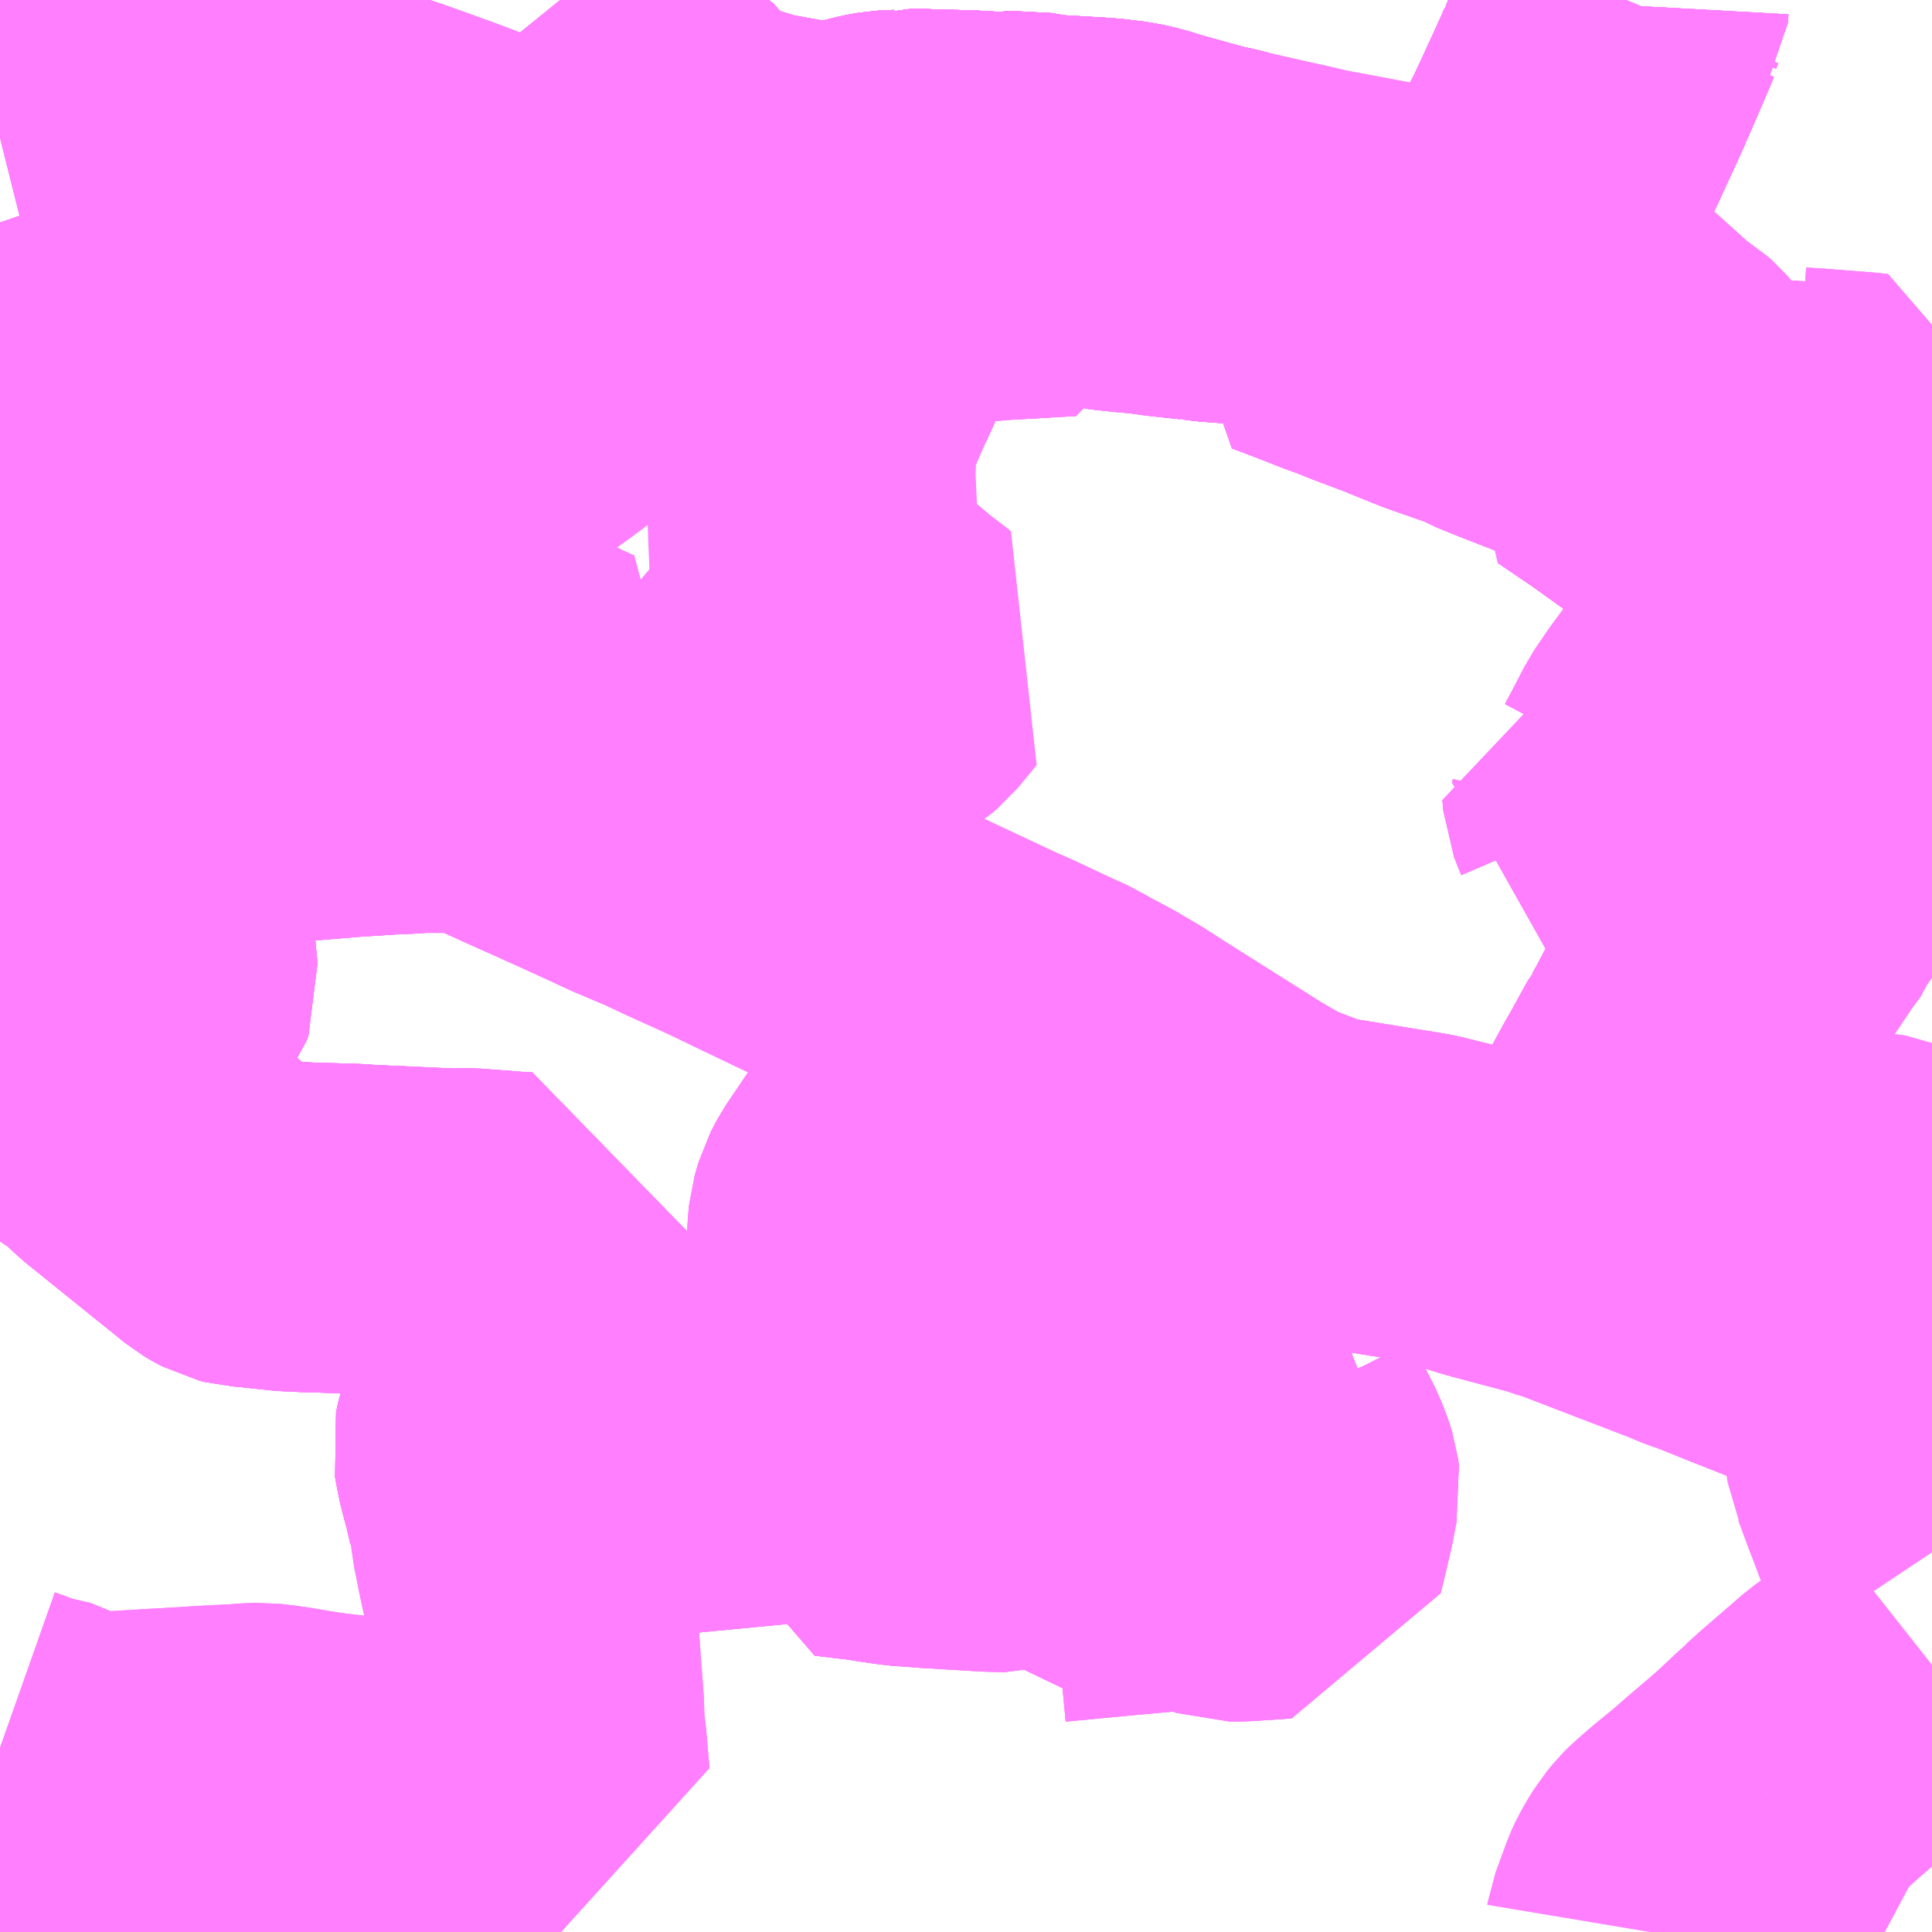 <?xml version="1.0" encoding="UTF-8"?>
<svg  xmlns="http://www.w3.org/2000/svg" xmlns:xlink="http://www.w3.org/1999/xlink" xmlns:go="http://purl.org/svgmap/profile" property="N07_001,N07_002,N07_003,N07_004,N07_005,N07_006,N07_007" viewBox="14018.555 -3713.379 4.395 4.395" go:dataArea="14018.5546875 -3713.37890625 4.39453125 4.39453125" >
<globalCoordinateSystem srsName="http://purl.org/crs/84" transform="matrix(100.0,0.0,0.0,-100.0,0.0,0.0)" />
<defs>
 <g id="p0" >
  <circle cx="0.0" cy="0.0" r="3" stroke="green" stroke-width="0.75" vector-effect="non-scaling-stroke" />
 </g>
</defs>
<g fill="none" fill-rule="evenodd" stroke="#FF00FF" stroke-width="0.75" opacity="0.5" vector-effect="non-scaling-stroke" stroke-linejoin="bevel" >
<path content="1,JRバス関東（株）,磐城棚倉～磐城金山～白河,27.6,23.0,23.0," xlink:title="1" d="M14022.131,-3710.56L14022.146,-3710.555L14022.245,-3710.517L14022.302,-3710.495L14022.391,-3710.461L14022.432,-3710.444L14022.456,-3710.436L14022.538,-3710.403L14022.614,-3710.373L14022.709,-3710.336L14022.784,-3710.306L14022.862,-3710.277L14022.9,-3710.262L14022.911,-3710.256L14022.929,-3710.248L14022.949,-3710.24"/>
<path content="1,JRバス関東（株）,磐城棚倉～磐城金山～白河,27.6,23.0,23.0," xlink:title="1" d="M14022.131,-3710.56L14022.137,-3710.566L14022.16,-3710.609L14022.187,-3710.657L14022.21,-3710.699L14022.231,-3710.735L14022.242,-3710.755L14022.305,-3710.87L14022.32,-3710.896L14022.359,-3710.967L14022.368,-3710.977L14022.37,-3710.985L14022.389,-3711.019L14022.397,-3711.036L14022.42,-3711.075L14022.459,-3711.12L14022.489,-3711.149L14022.515,-3711.178L14022.597,-3711.3L14022.622,-3711.334L14022.627,-3711.348L14022.648,-3711.377L14022.658,-3711.394L14022.66,-3711.398L14022.674,-3711.423L14022.68,-3711.433L14022.686,-3711.443L14022.692,-3711.455L14022.708,-3711.485L14022.745,-3711.553L14022.756,-3711.574L14022.774,-3711.617L14022.791,-3711.651L14022.796,-3711.663L14022.814,-3711.707L14022.824,-3711.742L14022.827,-3711.762L14022.83,-3711.776L14022.827,-3711.801L14022.825,-3711.823L14022.816,-3711.854L14022.807,-3711.872L14022.8,-3711.887L14022.775,-3711.943L14022.766,-3711.963L14022.757,-3711.965L14022.757,-3711.965L14022.757,-3711.965L14022.724,-3712.025L14022.712,-3712.047L14022.701,-3712.068L14022.65,-3712.16L14022.629,-3712.196L14022.616,-3712.216L14022.591,-3712.246L14022.564,-3712.273L14022.474,-3712.366L14022.468,-3712.372L14022.42,-3712.42L14022.405,-3712.435L14022.4,-3712.441L14022.37,-3712.469L14022.337,-3712.507L14022.328,-3712.515L14022.302,-3712.531L14022.203,-3712.62L14022.155,-3712.663L14022.131,-3712.683L14022.111,-3712.697L14022.094,-3712.707L14022.061,-3712.723L14022.034,-3712.734L14022.001,-3712.745L14021.948,-3712.765L14021.757,-3712.809L14021.724,-3712.817L14021.543,-3712.851L14021.483,-3712.865L14021.446,-3712.873L14021.354,-3712.894L14021.313,-3712.904L14021.301,-3712.906L14021.229,-3712.926L14021.179,-3712.94L14021.147,-3712.95L14021.116,-3712.957L14021.076,-3712.962L14021.054,-3712.964L14020.987,-3712.968L14020.935,-3712.971L14020.927,-3712.972L14020.882,-3712.98L14020.826,-3712.976L14020.798,-3712.978L14020.787,-3712.979L14020.766,-3712.98L14020.739,-3712.981L14020.703,-3712.982L14020.665,-3712.983L14020.617,-3712.985L14020.608,-3712.982L14020.57,-3712.98L14020.558,-3712.978L14020.535,-3712.973L14020.507,-3712.965L14020.449,-3712.948L14020.445,-3712.942L14020.399,-3712.919L14020.381,-3712.91L14020.32,-3712.866L14020.279,-3712.837L14020.238,-3712.808L14020.121,-3712.721L14020.111,-3712.715L14020.101,-3712.709L14020.078,-3712.691L14020.023,-3712.65L14020.01,-3712.64L14019.934,-3712.585L14019.909,-3712.566L14019.872,-3712.536L14019.864,-3712.53L14019.827,-3712.503L14019.792,-3712.476L14019.765,-3712.456L14019.744,-3712.441L14019.741,-3712.439L14019.706,-3712.411L14019.692,-3712.416L14019.674,-3712.426L14019.637,-3712.443L14019.623,-3712.45L14019.589,-3712.407L14019.588,-3712.406L14019.588,-3712.406L14019.588,-3712.405L14019.549,-3712.353L14019.508,-3712.288L14019.488,-3712.229L14019.48,-3712.2L14019.472,-3712.166L14019.463,-3712.145L14019.459,-3712.129L14019.456,-3712.118L14019.454,-3712.109L14019.451,-3712.097L14019.447,-3712.073"/>
<path content="1,JRバス関東（株）,磐城棚倉～磐城金山～白河,27.6,23.0,23.0," xlink:title="1" d="M14019.447,-3712.073L14019.452,-3712.042L14019.461,-3712.006L14019.469,-3711.987L14019.485,-3711.948L14019.491,-3711.931L14019.505,-3711.893L14019.513,-3711.872L14019.54,-3711.8L14019.553,-3711.767L14019.568,-3711.744L14019.567,-3711.729L14019.574,-3711.716L14019.586,-3711.699L14019.599,-3711.685L14019.634,-3711.651L14019.656,-3711.634L14019.688,-3711.614L14019.715,-3711.601L14019.725,-3711.596L14019.76,-3711.58L14019.856,-3711.537L14019.887,-3711.523L14019.944,-3711.497L14020.011,-3711.466L14020.023,-3711.461L14020.075,-3711.439L14020.137,-3711.41L14020.232,-3711.367L14020.313,-3711.328L14020.451,-3711.262L14020.507,-3711.236L14020.62,-3711.184L14020.814,-3711.093L14020.845,-3711.079L14020.928,-3711.04L14020.966,-3711.023L14020.985,-3711.011L14021.014,-3710.996L14021.042,-3710.981L14021.093,-3710.951L14021.138,-3710.922L14021.352,-3710.787L14021.368,-3710.777L14021.437,-3710.737L14021.454,-3710.729L14021.485,-3710.72L14021.504,-3710.711L14021.548,-3710.696L14021.565,-3710.692L14021.593,-3710.688L14021.734,-3710.665L14021.754,-3710.662L14021.765,-3710.66L14021.789,-3710.656L14021.824,-3710.647L14021.853,-3710.64L14021.882,-3710.632L14021.937,-3710.615L14021.958,-3710.609L14022.093,-3710.573L14022.131,-3710.56"/>
<path content="1,JRバス関東（株）,磐城棚倉～磐城金山～白河,27.6,23.0,23.0," xlink:title="1" d="M14018.899,-3712.194L14018.966,-3712.177L14019.042,-3712.16L14019.049,-3712.159L14019.058,-3712.157L14019.146,-3712.137L14019.179,-3712.13L14019.2,-3712.126L14019.212,-3712.124L14019.212,-3712.124L14019.214,-3712.123L14019.258,-3712.114L14019.323,-3712.099L14019.334,-3712.097L14019.341,-3712.095L14019.388,-3712.086L14019.428,-3712.077L14019.447,-3712.073"/>
<path content="1,福島交通（株）,077,7.0,5.0,5.0," xlink:title="1" d="M14018.899,-3712.194L14018.966,-3712.177L14019.042,-3712.16L14019.049,-3712.159L14019.058,-3712.157L14019.146,-3712.137L14019.179,-3712.13L14019.2,-3712.126L14019.212,-3712.124L14019.212,-3712.124L14019.212,-3712.124L14019.258,-3712.114L14019.323,-3712.099L14019.334,-3712.097L14019.341,-3712.096L14019.388,-3712.086L14019.428,-3712.077L14019.447,-3712.073L14019.451,-3712.097L14019.454,-3712.109L14019.456,-3712.118L14019.459,-3712.129L14019.463,-3712.145L14019.472,-3712.166L14019.48,-3712.2L14019.488,-3712.229L14019.508,-3712.288L14019.549,-3712.353L14019.588,-3712.405L14019.588,-3712.406L14019.588,-3712.406L14019.623,-3712.45L14019.67,-3712.509L14019.687,-3712.532L14019.702,-3712.556"/>
<path content="1,福島交通（株）,077,7.0,5.0,5.0," xlink:title="1" d="M14018.731,-3712.318L14018.743,-3712.314L14018.757,-3712.349L14018.759,-3712.353L14018.779,-3712.429L14018.784,-3712.441L14018.796,-3712.485L14018.716,-3712.522L14018.706,-3712.528L14018.744,-3712.541L14018.751,-3712.544L14018.78,-3712.545L14018.79,-3712.547L14018.799,-3712.549L14018.812,-3712.549L14018.871,-3712.555L14018.909,-3712.559L14018.976,-3712.566L14019.008,-3712.566L14019.039,-3712.561L14019.116,-3712.553L14019.133,-3712.551L14019.16,-3712.549L14019.177,-3712.546L14019.205,-3712.542L14019.258,-3712.535L14019.283,-3712.531L14019.335,-3712.524L14019.397,-3712.526L14019.497,-3712.53L14019.553,-3712.533L14019.57,-3712.535L14019.649,-3712.552L14019.654,-3712.552L14019.672,-3712.555L14019.702,-3712.556"/>
<path content="1,福島交通（株）,077,7.0,5.0,5.0," xlink:title="1" d="M14019.702,-3712.556L14019.71,-3712.571L14019.748,-3712.637L14019.786,-3712.7L14019.791,-3712.708L14019.871,-3712.843L14019.879,-3712.856L14019.888,-3712.87L14019.894,-3712.88L14019.912,-3712.905L14019.94,-3712.95L14019.992,-3712.968L14020.011,-3712.977L14020.048,-3712.991L14020.085,-3713.005L14020.099,-3713.008L14020.117,-3713.006L14020.157,-3712.999L14020.214,-3712.997L14020.279,-3712.977L14020.3,-3712.974L14020.327,-3712.969L14020.407,-3712.955L14020.449,-3712.948L14020.507,-3712.965L14020.535,-3712.973L14020.558,-3712.978L14020.57,-3712.98L14020.608,-3712.982L14020.617,-3712.985L14020.665,-3712.983L14020.703,-3712.982L14020.739,-3712.981L14020.766,-3712.98L14020.787,-3712.979L14020.798,-3712.978L14020.826,-3712.976L14020.882,-3712.98L14020.927,-3712.972L14020.935,-3712.971L14020.987,-3712.968L14021.054,-3712.964L14021.076,-3712.962L14021.116,-3712.957L14021.147,-3712.95L14021.179,-3712.94L14021.229,-3712.926L14021.301,-3712.906"/>
<path content="1,福島交通（株）,077,7.0,5.0,5.0," xlink:title="1" d="M14021.301,-3712.906L14021.313,-3712.904L14021.354,-3712.894"/>
<path content="1,福島交通（株）,077,7.0,5.0,5.0," xlink:title="1" d="M14021.301,-3712.906L14021.288,-3712.836L14021.281,-3712.798L14021.292,-3712.797L14021.315,-3712.794L14021.394,-3712.788L14021.408,-3712.787L14021.437,-3712.78L14021.462,-3712.776L14021.52,-3712.769L14021.512,-3712.747L14021.49,-3712.71L14021.543,-3712.69L14021.612,-3712.663L14021.635,-3712.655L14021.667,-3712.642L14021.725,-3712.62L14021.752,-3712.61L14021.771,-3712.602L14021.838,-3712.575L14021.944,-3712.538L14021.964,-3712.527L14022.008,-3712.509L14022.031,-3712.5L14022.067,-3712.486L14022.093,-3712.476L14022.122,-3712.463L14022.168,-3712.445L14022.19,-3712.436L14022.183,-3712.424L14022.174,-3712.408L14022.227,-3712.372L14022.255,-3712.353L14022.336,-3712.295L14022.345,-3712.287L14022.358,-3712.279L14022.366,-3712.276L14022.402,-3712.246L14022.437,-3712.218L14022.472,-3712.186L14022.491,-3712.172L14022.507,-3712.154L14022.54,-3712.121L14022.547,-3712.123L14022.577,-3712.112L14022.626,-3712.094L14022.701,-3712.068L14022.736,-3712.055L14022.784,-3712.038L14022.824,-3712.03L14022.859,-3712.012L14022.87,-3712.008L14022.891,-3712L14022.908,-3711.994L14022.916,-3711.992L14022.944,-3711.981L14022.949,-3711.98"/>
<path content="1,福島交通（株）,078,3.5,3.5,3.5," xlink:title="1" d="M14021.354,-3712.894L14021.313,-3712.904L14021.301,-3712.906L14021.229,-3712.926L14021.179,-3712.94L14021.147,-3712.95L14021.116,-3712.957L14021.076,-3712.962L14021.054,-3712.964L14020.987,-3712.968L14020.935,-3712.971L14020.927,-3712.972L14020.882,-3712.98L14020.826,-3712.976L14020.798,-3712.978L14020.787,-3712.979L14020.766,-3712.98L14020.739,-3712.981L14020.703,-3712.982L14020.665,-3712.983L14020.617,-3712.985L14020.608,-3712.982L14020.57,-3712.98L14020.558,-3712.978L14020.535,-3712.973L14020.507,-3712.965L14020.449,-3712.948L14020.407,-3712.955L14020.327,-3712.969L14020.3,-3712.974L14020.279,-3712.977L14020.214,-3712.997L14020.157,-3712.999L14020.117,-3713.006L14020.099,-3713.008L14020.085,-3713.005L14020.048,-3712.991L14020.011,-3712.977L14019.992,-3712.968L14019.94,-3712.95L14019.912,-3712.905L14019.894,-3712.88L14019.888,-3712.87L14019.879,-3712.856L14019.871,-3712.843L14019.791,-3712.708L14019.786,-3712.7L14019.748,-3712.637L14019.71,-3712.571L14019.702,-3712.556L14019.672,-3712.555L14019.654,-3712.552L14019.649,-3712.552L14019.57,-3712.535L14019.553,-3712.533L14019.497,-3712.53L14019.397,-3712.526L14019.335,-3712.524L14019.283,-3712.531L14019.258,-3712.535L14019.205,-3712.542L14019.177,-3712.546L14019.16,-3712.549L14019.133,-3712.551L14019.116,-3712.553L14019.039,-3712.561L14019.008,-3712.566L14018.976,-3712.566L14018.909,-3712.559L14018.871,-3712.555L14018.812,-3712.549L14018.799,-3712.549L14018.79,-3712.547L14018.78,-3712.545L14018.751,-3712.544L14018.744,-3712.541L14018.706,-3712.528L14018.63,-3712.502L14018.602,-3712.492L14018.555,-3712.475"/>
<path content="1,福島交通（株）,079,2.5,0.0,0.0," xlink:title="1" d="M14019.57,-3712.535L14019.649,-3712.552L14019.654,-3712.552L14019.672,-3712.555L14019.702,-3712.556L14019.71,-3712.571L14019.748,-3712.637L14019.786,-3712.7L14019.791,-3712.708L14019.871,-3712.843L14019.879,-3712.856"/>
<path content="1,福島交通（株）,079,2.5,0.0,0.0," xlink:title="1" d="M14019.879,-3712.856L14019.888,-3712.87L14019.894,-3712.88L14019.912,-3712.905L14019.94,-3712.95L14019.992,-3712.968L14020.011,-3712.977L14020.048,-3712.991L14020.085,-3713.005L14020.099,-3713.008L14020.117,-3713.006L14020.157,-3712.999L14020.214,-3712.997L14020.279,-3712.977L14020.3,-3712.974L14020.327,-3712.969L14020.407,-3712.955L14020.449,-3712.948L14020.507,-3712.965L14020.535,-3712.973L14020.558,-3712.978L14020.57,-3712.98L14020.608,-3712.982L14020.617,-3712.985L14020.665,-3712.983L14020.703,-3712.982L14020.739,-3712.981L14020.766,-3712.98L14020.787,-3712.979L14020.798,-3712.978L14020.826,-3712.976L14020.882,-3712.98L14020.927,-3712.972L14020.935,-3712.971L14020.987,-3712.968L14021.054,-3712.964L14021.076,-3712.962L14021.116,-3712.957L14021.147,-3712.95L14021.179,-3712.94L14021.229,-3712.926L14021.301,-3712.906L14021.313,-3712.904L14021.354,-3712.894"/>
<path content="1,福島交通（株）,079,2.5,0.0,0.0," xlink:title="1" d="M14019.879,-3712.856L14019.824,-3712.875L14019.802,-3712.883L14019.737,-3712.906L14019.611,-3712.952L14019.55,-3712.975L14019.478,-3713.001L14019.453,-3713.01L14019.412,-3713.024L14019.394,-3713.007L14019.352,-3712.961L14019.334,-3712.94L14019.323,-3712.929L14019.301,-3712.904L14019.271,-3712.871L14019.249,-3712.846L14019.244,-3712.84L14019.231,-3712.824L14019.224,-3712.818L14019.209,-3712.802L14019.177,-3712.769L14019.158,-3712.75L14019.151,-3712.744L14019.14,-3712.735L14019.129,-3712.726L14019.12,-3712.721L14019.112,-3712.715L14019.089,-3712.702L14019.082,-3712.698L14019.051,-3712.682L14019.039,-3712.678L14019.025,-3712.672L14019.015,-3712.669L14019.002,-3712.664L14018.96,-3712.65L14018.945,-3712.645L14018.921,-3712.638L14018.905,-3712.633L14018.884,-3712.628L14018.85,-3712.623L14018.828,-3712.619L14018.823,-3712.595L14018.812,-3712.549L14018.799,-3712.549L14018.79,-3712.547L14018.78,-3712.545L14018.751,-3712.544L14018.744,-3712.541L14018.706,-3712.528L14018.63,-3712.502L14018.67,-3712.482L14018.692,-3712.471L14018.722,-3712.456L14018.767,-3712.434L14018.779,-3712.429L14018.759,-3712.353L14018.757,-3712.349L14018.743,-3712.314L14018.731,-3712.318L14018.723,-3712.318L14018.628,-3712.333L14018.555,-3712.345"/>
<path content="1,福島交通（株）,080,2.0,4.0,4.0," xlink:title="1" d="M14018.928,-3708.984L14018.939,-3709.045L14018.939,-3709.064L14018.934,-3709.076L14018.897,-3709.135L14018.869,-3709.184L14018.862,-3709.202L14018.862,-3709.204L14018.863,-3709.237L14018.865,-3709.279L14018.869,-3709.342"/>
<path content="1,福島交通（株）,080,2.0,4.0,4.0," xlink:title="1" d="M14018.869,-3709.342L14018.759,-3709.335L14018.749,-3709.336L14018.737,-3709.337L14018.731,-3709.339L14018.713,-3709.345L14018.677,-3709.367L14018.608,-3709.383L14018.572,-3709.397L14018.555,-3709.403"/>
<path content="1,福島交通（株）,080,2.0,4.0,4.0," xlink:title="1" d="M14018.869,-3709.342L14018.918,-3709.345L14018.939,-3709.346L14019.037,-3709.352L14019.099,-3709.355L14019.123,-3709.357L14019.149,-3709.358L14019.175,-3709.355L14019.203,-3709.351L14019.25,-3709.343L14019.282,-3709.338L14019.298,-3709.336L14019.35,-3709.33L14019.461,-3709.325L14019.58,-3709.313L14019.634,-3709.313L14019.649,-3709.314L14019.766,-3709.32L14019.796,-3709.32L14019.794,-3709.34L14019.791,-3709.375L14019.788,-3709.41L14019.783,-3709.448L14019.782,-3709.482L14019.782,-3709.491L14019.78,-3709.52L14019.774,-3709.6L14019.77,-3709.658L14019.768,-3709.678L14019.765,-3709.702L14019.76,-3709.745L14019.751,-3709.782L14019.748,-3709.792L14019.738,-3709.839L14019.733,-3709.865L14019.728,-3709.889L14019.723,-3709.944L14019.717,-3709.951L14019.706,-3710"/>
<path content="1,福島交通（株）,080,2.0,4.0,4.0," xlink:title="1" d="M14019.706,-3710L14019.76,-3710.006L14019.887,-3710.018L14020.02,-3710.03L14020.143,-3710.042L14020.341,-3710.061L14020.378,-3710.064L14020.419,-3710.065L14020.443,-3710.064L14020.455,-3710.063"/>
<path content="1,福島交通（株）,080,2.0,4.0,4.0," xlink:title="1" d="M14019.706,-3710L14019.696,-3710.036L14019.691,-3710.06L14019.686,-3710.087L14019.691,-3710.11L14019.696,-3710.125L14019.72,-3710.177L14019.748,-3710.232L14019.756,-3710.241L14019.763,-3710.263L14019.765,-3710.269L14019.765,-3710.286L14019.76,-3710.311L14019.755,-3710.33L14019.752,-3710.345L14019.749,-3710.376L14019.748,-3710.396L14019.752,-3710.411L14019.751,-3710.437L14019.753,-3710.461L14019.752,-3710.565L14019.724,-3710.566L14019.621,-3710.574L14019.583,-3710.573L14019.386,-3710.582L14019.358,-3710.584L14019.255,-3710.587L14019.212,-3710.589L14019.128,-3710.598L14019.112,-3710.599L14019.1,-3710.602L14019.085,-3710.61L14019.075,-3710.616L14019.037,-3710.647L14019.002,-3710.675L14018.847,-3710.8L14018.807,-3710.839L14018.766,-3710.865L14018.713,-3710.907L14018.72,-3710.916L14018.747,-3710.941L14018.9,-3711.14L14018.904,-3711.151L14018.903,-3711.161L14018.901,-3711.185L14018.901,-3711.2L14018.897,-3711.221L14018.891,-3711.261L14018.884,-3711.317L14018.882,-3711.332L14018.875,-3711.397L14018.872,-3711.406L14018.857,-3711.429L14018.846,-3711.453L14018.834,-3711.464L14018.812,-3711.496L14018.793,-3711.524L14018.789,-3711.534L14018.789,-3711.543L14018.797,-3711.551L14018.803,-3711.555L14018.813,-3711.559L14018.823,-3711.565L14018.834,-3711.569L14018.844,-3711.574L14018.855,-3711.578L14018.868,-3711.583L14018.889,-3711.59L14018.899,-3711.593L14018.912,-3711.597L14018.937,-3711.595L14018.999,-3711.595L14019.036,-3711.6L14019.051,-3711.599L14019.077,-3711.6L14019.1,-3711.602L14019.14,-3711.605L14019.345,-3711.622L14019.392,-3711.625L14019.438,-3711.628L14019.484,-3711.63L14019.508,-3711.632L14019.567,-3711.632L14019.614,-3711.632L14019.656,-3711.634L14019.634,-3711.651L14019.599,-3711.685L14019.586,-3711.699L14019.574,-3711.716L14019.567,-3711.729L14019.568,-3711.744L14019.553,-3711.767L14019.553,-3711.767L14019.54,-3711.8L14019.513,-3711.872L14019.505,-3711.893L14019.491,-3711.931L14019.485,-3711.948L14019.469,-3711.987L14019.461,-3712.006L14019.452,-3712.042L14019.447,-3712.073"/>
<path content="1,福島交通（株）,080,2.0,4.0,4.0," xlink:title="1" d="M14020.455,-3710.063L14020.453,-3709.985L14020.503,-3709.979L14020.521,-3709.977L14020.53,-3709.976L14020.568,-3709.97L14020.609,-3709.964L14020.623,-3709.963L14020.634,-3709.962L14020.636,-3709.982L14020.641,-3710.018L14020.642,-3710.027L14020.632,-3710.029L14020.504,-3710.057L14020.473,-3710.061L14020.455,-3710.063"/>
<path content="1,福島交通（株）,080,2.0,4.0,4.0," xlink:title="1" d="M14019.447,-3712.073L14019.428,-3712.077L14019.388,-3712.086L14019.341,-3712.095L14019.334,-3712.097L14019.323,-3712.099L14019.258,-3712.114L14019.212,-3712.124L14019.212,-3712.124L14019.212,-3712.124L14019.2,-3712.126L14019.179,-3712.13L14019.146,-3712.137L14019.058,-3712.157L14019.049,-3712.159L14019.042,-3712.16L14018.966,-3712.177L14018.899,-3712.194"/>
<path content="1,福島交通（株）,080,2.0,4.0,4.0," xlink:title="1" d="M14019.447,-3712.073L14019.451,-3712.097L14019.454,-3712.109L14019.456,-3712.118L14019.459,-3712.129L14019.463,-3712.145L14019.472,-3712.166L14019.48,-3712.2L14019.488,-3712.229L14019.508,-3712.288L14019.549,-3712.353L14019.588,-3712.405L14019.588,-3712.406L14019.623,-3712.45L14019.67,-3712.509L14019.687,-3712.532L14019.702,-3712.556L14019.737,-3712.559L14019.778,-3712.561L14019.87,-3712.564L14019.909,-3712.566L14020,-3712.565L14020.023,-3712.565L14020.079,-3712.564L14020.112,-3712.564L14020.156,-3712.562L14020.236,-3712.553L14020.263,-3712.55L14020.336,-3712.539L14020.362,-3712.537L14020.454,-3712.523L14020.457,-3712.53L14020.485,-3712.592L14020.488,-3712.602L14020.494,-3712.616L14020.501,-3712.634L14020.514,-3712.669L14020.516,-3712.677L14020.516,-3712.677L14020.516,-3712.677L14020.516,-3712.677L14020.52,-3712.707L14020.523,-3712.783L14020.583,-3712.786L14020.606,-3712.787L14020.629,-3712.788L14020.801,-3712.796L14020.823,-3712.798L14020.823,-3712.798L14020.823,-3712.798L14020.823,-3712.798L14020.879,-3712.801L14020.913,-3712.803L14020.927,-3712.804L14020.982,-3712.807L14020.983,-3712.833L14021.056,-3712.826L14021.073,-3712.821L14021.119,-3712.816L14021.172,-3712.811L14021.207,-3712.806L14021.281,-3712.798L14021.288,-3712.836L14021.301,-3712.906L14021.313,-3712.904L14021.354,-3712.894"/>
<path content="1,福島交通（株）,081,1.0,0.0,0.0," xlink:title="1" d="M14018.555,-3712.345L14018.628,-3712.333L14018.723,-3712.318L14018.731,-3712.318"/>
<path content="1,福島交通（株）,082,1.0,0.0,0.0," xlink:title="1" d="M14019.829,-3713.379L14019.863,-3713.337L14019.883,-3713.309L14019.912,-3713.27L14019.986,-3713.171L14019.998,-3713.156L14020.02,-3713.132L14020.045,-3713.107L14020.061,-3713.093L14020.086,-3713.074L14020.09,-3713.071L14020.096,-3713.06L14020.096,-3713.048L14020.087,-3713.012L14020.085,-3713.005L14020.099,-3713.008L14020.117,-3713.006L14020.157,-3712.999L14020.214,-3712.997L14020.279,-3712.977L14020.3,-3712.974L14020.327,-3712.969L14020.407,-3712.955L14020.449,-3712.948L14020.507,-3712.965L14020.535,-3712.973L14020.558,-3712.978L14020.57,-3712.98L14020.608,-3712.982L14020.617,-3712.985L14020.665,-3712.983L14020.703,-3712.982L14020.739,-3712.981L14020.766,-3712.98L14020.787,-3712.979L14020.798,-3712.978L14020.826,-3712.976L14020.882,-3712.98L14020.927,-3712.972L14020.935,-3712.971L14020.987,-3712.968L14021.054,-3712.964L14021.076,-3712.962L14021.116,-3712.957L14021.147,-3712.95L14021.179,-3712.94L14021.229,-3712.926L14021.301,-3712.906L14021.313,-3712.904L14021.354,-3712.894"/>
<path content="1,福島交通（株）,083,1.0,0.0,0.0," xlink:title="1" d="M14018.555,-3713.065L14018.579,-3713.071L14018.606,-3713.078L14018.635,-3713.084L14018.716,-3713.1L14018.719,-3713.1L14018.733,-3713.101L14018.74,-3713.102L14018.769,-3713.104L14018.781,-3713.103L14018.807,-3713.102L14018.817,-3713.103L14018.822,-3713.103L14018.891,-3713.101L14018.895,-3713.101L14018.903,-3713.101L14018.914,-3713.101L14018.961,-3713.099L14018.974,-3713.098L14019.002,-3713.097L14019.037,-3713.095L14019.07,-3713.094L14019.105,-3713.093L14019.15,-3713.097L14019.2,-3713.087L14019.241,-3713.08L14019.292,-3713.064L14019.38,-3713.036L14019.412,-3713.024L14019.453,-3713.01L14019.478,-3713.001L14019.55,-3712.975L14019.611,-3712.952L14019.737,-3712.906L14019.802,-3712.883L14019.824,-3712.875L14019.879,-3712.856L14019.888,-3712.87L14019.894,-3712.88L14019.912,-3712.905L14019.94,-3712.95L14019.992,-3712.968L14020.011,-3712.977L14020.048,-3712.991L14020.085,-3713.005L14020.099,-3713.008L14020.117,-3713.006L14020.157,-3712.999L14020.214,-3712.997L14020.279,-3712.977L14020.3,-3712.974L14020.327,-3712.969L14020.407,-3712.955L14020.449,-3712.948L14020.507,-3712.965L14020.535,-3712.973L14020.558,-3712.978L14020.57,-3712.98L14020.608,-3712.982L14020.617,-3712.985L14020.665,-3712.983L14020.703,-3712.982L14020.739,-3712.981L14020.766,-3712.98L14020.787,-3712.979L14020.798,-3712.978L14020.826,-3712.976L14020.882,-3712.98L14020.927,-3712.972L14020.935,-3712.971L14020.987,-3712.968L14021.054,-3712.964L14021.076,-3712.962L14021.116,-3712.957L14021.147,-3712.95L14021.179,-3712.94L14021.229,-3712.926L14021.301,-3712.906L14021.313,-3712.904L14021.354,-3712.894"/>
<path content="1,福島交通（株）,084,4.0,0.0,0.0," xlink:title="1" d="M14019.57,-3712.535L14019.649,-3712.552L14019.654,-3712.552L14019.672,-3712.555L14019.702,-3712.556L14019.71,-3712.571L14019.748,-3712.637L14019.786,-3712.7L14019.791,-3712.708L14019.871,-3712.843L14019.879,-3712.856"/>
<path content="1,福島交通（株）,084,4.0,0.0,0.0," xlink:title="1" d="M14019.879,-3712.856L14019.888,-3712.87L14019.894,-3712.88L14019.912,-3712.905L14019.94,-3712.95L14019.992,-3712.968L14020.011,-3712.977L14020.048,-3712.991L14020.085,-3713.005L14020.099,-3713.008L14020.117,-3713.006L14020.157,-3712.999L14020.214,-3712.997L14020.279,-3712.977L14020.3,-3712.974L14020.327,-3712.969L14020.407,-3712.955L14020.449,-3712.948L14020.507,-3712.965L14020.535,-3712.973L14020.558,-3712.978L14020.57,-3712.98L14020.608,-3712.982L14020.617,-3712.985L14020.665,-3712.983L14020.703,-3712.982L14020.739,-3712.981L14020.766,-3712.98L14020.787,-3712.979L14020.798,-3712.978L14020.826,-3712.976L14020.882,-3712.98L14020.927,-3712.972L14020.935,-3712.971L14020.987,-3712.968L14021.054,-3712.964L14021.076,-3712.962L14021.116,-3712.957L14021.147,-3712.95L14021.179,-3712.94L14021.229,-3712.926L14021.301,-3712.906L14021.313,-3712.904L14021.354,-3712.894"/>
<path content="1,福島交通（株）,084,4.0,0.0,0.0," xlink:title="1" d="M14019.879,-3712.856L14019.824,-3712.875L14019.802,-3712.883L14019.737,-3712.906L14019.611,-3712.952L14019.55,-3712.975L14019.478,-3713.001L14019.453,-3713.01L14019.412,-3713.024L14019.394,-3713.007L14019.352,-3712.961L14019.334,-3712.94L14019.323,-3712.929L14019.301,-3712.904L14019.271,-3712.871L14019.249,-3712.846L14019.244,-3712.84L14019.231,-3712.824L14019.224,-3712.818L14019.209,-3712.802L14019.177,-3712.769L14019.158,-3712.75L14019.151,-3712.744L14019.14,-3712.735L14019.129,-3712.726L14019.12,-3712.721L14019.112,-3712.715L14019.089,-3712.702L14019.082,-3712.698L14019.051,-3712.682L14019.039,-3712.678L14019.025,-3712.672L14019.015,-3712.669L14019.002,-3712.664L14018.96,-3712.65L14018.945,-3712.645L14018.921,-3712.638L14018.905,-3712.633L14018.884,-3712.628L14018.85,-3712.623L14018.828,-3712.619L14018.823,-3712.595L14018.812,-3712.549L14018.799,-3712.549L14018.79,-3712.547L14018.78,-3712.545L14018.751,-3712.544L14018.744,-3712.541L14018.706,-3712.528L14018.63,-3712.502L14018.602,-3712.492L14018.555,-3712.475"/>
<path content="1,福島交通（株）,086,1.0,0.0,0.0," xlink:title="1" d="M14018.731,-3712.318L14018.723,-3712.318L14018.628,-3712.333L14018.555,-3712.345"/>
<path content="1,福島交通（株）,087,1.9,0.9,0.0," xlink:title="1" d="M14022.254,-3713.379L14022.249,-3713.367L14022.248,-3713.349L14022.239,-3713.336L14022.236,-3713.328L14022.188,-3713.217L14022.187,-3713.216L14022.176,-3713.189L14022.169,-3713.175L14022.162,-3713.159L14022.144,-3713.12L14022.128,-3713.085L14022.104,-3713.034L14022.099,-3713.025L14022.095,-3713.018L14022.088,-3713.004L14022.085,-3712.999L14022.065,-3712.962L14022.044,-3712.924L14022.022,-3712.886L14021.98,-3712.819L14021.948,-3712.765L14021.895,-3712.682L14021.891,-3712.675L14021.876,-3712.65L14021.861,-3712.62L14021.851,-3712.602L14021.838,-3712.575L14021.771,-3712.602L14021.752,-3712.61L14021.725,-3712.62L14021.667,-3712.642L14021.635,-3712.655L14021.612,-3712.663L14021.543,-3712.69L14021.49,-3712.71L14021.512,-3712.747L14021.52,-3712.769L14021.462,-3712.776L14021.437,-3712.78L14021.408,-3712.787L14021.394,-3712.788L14021.315,-3712.794L14021.292,-3712.797L14021.281,-3712.798L14021.288,-3712.836L14021.301,-3712.906L14021.313,-3712.904L14021.354,-3712.894"/>
<path content="1,福島交通（株）,088,3.5,0.0,0.0," xlink:title="1" d="M14022.254,-3713.379L14022.249,-3713.367L14022.248,-3713.349L14022.239,-3713.336L14022.236,-3713.328L14022.188,-3713.217L14022.187,-3713.216L14022.176,-3713.189L14022.169,-3713.175L14022.162,-3713.159L14022.144,-3713.12L14022.128,-3713.085L14022.104,-3713.034L14022.099,-3713.025L14022.095,-3713.018L14022.088,-3713.004L14022.085,-3712.999L14022.065,-3712.962L14022.044,-3712.924L14022.022,-3712.886L14021.98,-3712.819L14021.948,-3712.765L14021.895,-3712.682L14021.891,-3712.675L14021.876,-3712.65L14021.861,-3712.62L14021.851,-3712.602L14021.838,-3712.575L14021.771,-3712.602L14021.752,-3712.61L14021.725,-3712.62L14021.667,-3712.642L14021.635,-3712.655L14021.612,-3712.663L14021.543,-3712.69L14021.49,-3712.71L14021.512,-3712.747L14021.52,-3712.769L14021.462,-3712.776L14021.437,-3712.78L14021.408,-3712.787L14021.394,-3712.788L14021.315,-3712.794L14021.292,-3712.797L14021.281,-3712.798L14021.288,-3712.836L14021.301,-3712.906L14021.313,-3712.904L14021.354,-3712.894"/>
<path content="1,福島交通（株）,089,4.0,2.0,2.0," xlink:title="1" d="M14022.949,-3711.98L14022.944,-3711.981L14022.916,-3711.992L14022.908,-3711.994L14022.891,-3712L14022.87,-3712.008L14022.859,-3712.012L14022.824,-3712.03L14022.784,-3712.038L14022.736,-3712.055L14022.701,-3712.068L14022.626,-3712.094L14022.577,-3712.112L14022.547,-3712.123L14022.54,-3712.121L14022.507,-3712.154L14022.491,-3712.172L14022.472,-3712.186L14022.437,-3712.218L14022.402,-3712.246L14022.366,-3712.276L14022.358,-3712.279L14022.345,-3712.287L14022.336,-3712.295L14022.255,-3712.353L14022.227,-3712.372L14022.174,-3712.408L14022.183,-3712.424L14022.19,-3712.436L14022.168,-3712.445L14022.122,-3712.463L14022.093,-3712.476L14022.067,-3712.486L14022.031,-3712.5L14022.008,-3712.509L14021.964,-3712.527L14021.944,-3712.538L14021.838,-3712.575L14021.771,-3712.602L14021.752,-3712.61L14021.725,-3712.62L14021.667,-3712.642L14021.635,-3712.655L14021.612,-3712.663L14021.543,-3712.69L14021.49,-3712.71L14021.512,-3712.747L14021.52,-3712.769L14021.462,-3712.776L14021.437,-3712.78L14021.408,-3712.787L14021.394,-3712.788L14021.315,-3712.794L14021.292,-3712.797L14021.281,-3712.798L14021.288,-3712.836L14021.301,-3712.906L14021.313,-3712.904L14021.354,-3712.894"/>
<path content="1,福島交通（株）,090,2.0,4.0,4.0," xlink:title="1" d="M14018.555,-3709.403L14018.572,-3709.397L14018.608,-3709.383L14018.677,-3709.367L14018.713,-3709.345L14018.731,-3709.339L14018.737,-3709.337L14018.749,-3709.336L14018.759,-3709.335L14018.869,-3709.342L14018.918,-3709.345L14018.939,-3709.346L14019.037,-3709.352L14019.099,-3709.355L14019.123,-3709.357L14019.149,-3709.358L14019.175,-3709.355L14019.203,-3709.351L14019.25,-3709.343L14019.282,-3709.338L14019.298,-3709.336L14019.35,-3709.33L14019.461,-3709.325L14019.58,-3709.313L14019.634,-3709.313L14019.649,-3709.314L14019.766,-3709.32L14019.796,-3709.32L14019.794,-3709.34L14019.791,-3709.375L14019.788,-3709.41L14019.783,-3709.448L14019.782,-3709.482L14019.782,-3709.491L14019.78,-3709.52L14019.774,-3709.6L14019.77,-3709.658L14019.768,-3709.678L14019.765,-3709.702L14019.76,-3709.745L14019.751,-3709.782L14019.748,-3709.792L14019.738,-3709.839L14019.733,-3709.865L14019.728,-3709.889L14019.723,-3709.944L14019.717,-3709.951L14019.706,-3710"/>
<path content="1,福島交通（株）,090,2.0,4.0,4.0," xlink:title="1" d="M14019.706,-3710L14019.696,-3710.036L14019.691,-3710.06L14019.686,-3710.087L14019.691,-3710.11L14019.696,-3710.125L14019.72,-3710.177L14019.748,-3710.232L14019.756,-3710.241L14019.763,-3710.263L14019.765,-3710.269L14019.765,-3710.286L14019.76,-3710.311L14019.755,-3710.33L14019.752,-3710.345L14019.749,-3710.376L14019.748,-3710.396L14019.752,-3710.411L14019.751,-3710.437L14019.753,-3710.461L14019.752,-3710.565L14019.724,-3710.566L14019.621,-3710.574L14019.583,-3710.573L14019.386,-3710.582L14019.358,-3710.584L14019.255,-3710.587L14019.212,-3710.589L14019.128,-3710.598L14019.112,-3710.599L14019.1,-3710.602L14019.085,-3710.61L14019.075,-3710.616L14019.037,-3710.647L14019.002,-3710.675L14018.847,-3710.8L14018.807,-3710.839L14018.766,-3710.865L14018.713,-3710.907L14018.72,-3710.916L14018.747,-3710.941L14018.9,-3711.14L14018.904,-3711.151L14018.903,-3711.161L14018.901,-3711.185L14018.901,-3711.2L14018.897,-3711.221L14018.891,-3711.261L14018.884,-3711.317L14018.882,-3711.332L14018.875,-3711.397L14018.872,-3711.406L14018.857,-3711.429L14018.846,-3711.453L14018.834,-3711.464L14018.812,-3711.496L14018.793,-3711.524L14018.789,-3711.534L14018.789,-3711.543L14018.797,-3711.551L14018.803,-3711.555L14018.813,-3711.559L14018.823,-3711.565L14018.834,-3711.569L14018.844,-3711.574L14018.855,-3711.578L14018.868,-3711.583L14018.889,-3711.59L14018.899,-3711.593L14018.912,-3711.597L14018.937,-3711.595L14018.999,-3711.595L14019.036,-3711.6L14019.051,-3711.599L14019.077,-3711.6L14019.1,-3711.602L14019.14,-3711.605L14019.345,-3711.622L14019.392,-3711.625L14019.438,-3711.628L14019.484,-3711.63L14019.508,-3711.632L14019.567,-3711.632L14019.614,-3711.632L14019.656,-3711.634L14019.688,-3711.614L14019.715,-3711.601L14019.725,-3711.596L14019.76,-3711.58L14019.856,-3711.537L14019.887,-3711.523L14019.944,-3711.497L14020.011,-3711.466L14020.023,-3711.461L14020.075,-3711.439L14020.092,-3711.483L14020.099,-3711.5L14020.135,-3711.56L14020.172,-3711.62L14020.286,-3711.81L14020.294,-3711.817L14020.306,-3711.816L14020.317,-3711.815L14020.367,-3711.815L14020.389,-3711.811L14020.442,-3711.798L14020.475,-3711.793L14020.489,-3711.792L14020.513,-3711.795L14020.526,-3711.797L14020.543,-3711.801L14020.558,-3711.808L14020.568,-3711.814L14020.581,-3711.825L14020.596,-3711.843L14020.623,-3711.876L14020.609,-3711.887L14020.576,-3711.912L14020.54,-3711.942L14020.508,-3711.967L14020.465,-3712.003L14020.445,-3712.019L14020.433,-3712.029L14020.432,-3712.035L14020.424,-3712.041L14020.418,-3712.052L14020.411,-3712.074L14020.407,-3712.1L14020.405,-3712.147L14020.402,-3712.231L14020.401,-3712.254L14020.399,-3712.3L14020.4,-3712.311L14020.399,-3712.385L14020.406,-3712.408L14020.412,-3712.423L14020.42,-3712.444L14020.435,-3712.48L14020.454,-3712.523L14020.457,-3712.53L14020.485,-3712.592L14020.488,-3712.602L14020.494,-3712.616L14020.501,-3712.634L14020.514,-3712.669L14020.516,-3712.677L14020.516,-3712.677L14020.516,-3712.677L14020.516,-3712.677L14020.52,-3712.707L14020.523,-3712.783L14020.583,-3712.786L14020.606,-3712.787L14020.629,-3712.788L14020.801,-3712.796L14020.823,-3712.798L14020.823,-3712.798L14020.823,-3712.798L14020.823,-3712.798L14020.879,-3712.801L14020.913,-3712.803L14020.927,-3712.804L14020.982,-3712.807L14020.983,-3712.833L14021.056,-3712.826L14021.073,-3712.821L14021.119,-3712.816L14021.172,-3712.811L14021.207,-3712.806L14021.281,-3712.798L14021.288,-3712.836L14021.301,-3712.906L14021.313,-3712.904L14021.354,-3712.894"/>
<path content="1,福島交通（株）,090,2.0,4.0,4.0," xlink:title="1" d="M14020.455,-3710.063L14020.473,-3710.061L14020.504,-3710.057L14020.632,-3710.029L14020.642,-3710.027L14020.641,-3710.018L14020.636,-3709.982L14020.634,-3709.962L14020.623,-3709.963L14020.609,-3709.964L14020.568,-3709.97L14020.53,-3709.976L14020.521,-3709.977L14020.503,-3709.979L14020.453,-3709.985L14020.455,-3710.063"/>
<path content="1,福島交通（株）,090,2.0,4.0,4.0," xlink:title="1" d="M14020.455,-3710.063L14020.443,-3710.064L14020.419,-3710.065L14020.378,-3710.064L14020.341,-3710.061L14020.143,-3710.042L14020.02,-3710.03L14019.887,-3710.018L14019.76,-3710.006L14019.706,-3710"/>
<path content="1,福島交通（株）,091,6.0,5.5,5.5," xlink:title="1" d="M14018.899,-3712.194L14018.966,-3712.177L14019.042,-3712.16L14019.049,-3712.159L14019.058,-3712.157L14019.146,-3712.137L14019.179,-3712.13L14019.2,-3712.126L14019.212,-3712.124L14019.212,-3712.124L14019.212,-3712.124L14019.258,-3712.114L14019.323,-3712.099L14019.334,-3712.097L14019.341,-3712.096L14019.388,-3712.086L14019.428,-3712.077L14019.447,-3712.073L14019.451,-3712.097L14019.454,-3712.109L14019.456,-3712.118L14019.459,-3712.129L14019.463,-3712.145L14019.472,-3712.166L14019.48,-3712.2L14019.488,-3712.229L14019.508,-3712.288L14019.549,-3712.353L14019.588,-3712.405L14019.588,-3712.406L14019.588,-3712.406L14019.623,-3712.45L14019.67,-3712.509L14019.687,-3712.532L14019.702,-3712.556L14019.737,-3712.559L14019.778,-3712.561L14019.87,-3712.564L14019.909,-3712.566"/>
<path content="1,福島交通（株）,091,6.0,5.5,5.5," xlink:title="1" d="M14019.909,-3712.566L14020,-3712.565"/>
<path content="1,福島交通（株）,091,6.0,5.5,5.5," xlink:title="1" d="M14021.354,-3712.894L14021.313,-3712.904L14021.301,-3712.906L14021.229,-3712.926L14021.179,-3712.94L14021.147,-3712.95L14021.116,-3712.957L14021.076,-3712.962L14021.054,-3712.964L14020.987,-3712.968L14020.935,-3712.971L14020.927,-3712.972L14020.882,-3712.98L14020.826,-3712.976L14020.798,-3712.978L14020.787,-3712.979L14020.766,-3712.98L14020.739,-3712.981L14020.703,-3712.982L14020.665,-3712.983L14020.617,-3712.985L14020.608,-3712.982L14020.57,-3712.98L14020.558,-3712.978L14020.535,-3712.973L14020.507,-3712.965L14020.449,-3712.948L14020.445,-3712.942L14020.399,-3712.919L14020.381,-3712.91L14020.32,-3712.866L14020.279,-3712.837L14020.238,-3712.808L14020.121,-3712.721L14020.111,-3712.715L14020.101,-3712.709L14020.078,-3712.691L14020.023,-3712.65L14020.01,-3712.64L14019.934,-3712.585L14019.909,-3712.566"/>
<path content="1,福島交通（株）,092,2.0,0.0,0.0," xlink:title="1" d="M14021.354,-3712.894L14021.313,-3712.904L14021.301,-3712.906L14021.288,-3712.836L14021.281,-3712.798L14021.292,-3712.797L14021.315,-3712.794L14021.394,-3712.788L14021.408,-3712.787L14021.437,-3712.78L14021.462,-3712.776L14021.52,-3712.769L14021.512,-3712.747L14021.49,-3712.71L14021.543,-3712.69L14021.612,-3712.663L14021.635,-3712.655L14021.667,-3712.642L14021.725,-3712.62L14021.752,-3712.61L14021.771,-3712.602L14021.838,-3712.575L14021.851,-3712.602L14021.861,-3712.62L14021.876,-3712.65L14021.891,-3712.675L14021.895,-3712.682L14021.948,-3712.765L14021.98,-3712.819L14022.022,-3712.886L14022.044,-3712.924L14022.065,-3712.962L14022.085,-3712.999L14022.088,-3713.004L14022.095,-3713.018L14022.099,-3713.025L14022.104,-3713.034L14022.128,-3713.085L14022.144,-3713.12L14022.162,-3713.159L14022.169,-3713.175L14022.176,-3713.189L14022.187,-3713.216L14022.188,-3713.217L14022.236,-3713.328L14022.239,-3713.336L14022.248,-3713.349L14022.249,-3713.367L14022.254,-3713.379"/>
<path content="1,福島交通（株）,093,1.0,0.0,0.0," xlink:title="1" d="M14018.555,-3713.065L14018.579,-3713.071L14018.606,-3713.078L14018.635,-3713.084L14018.716,-3713.1L14018.719,-3713.1L14018.733,-3713.101L14018.74,-3713.102L14018.769,-3713.104L14018.781,-3713.103L14018.807,-3713.102L14018.817,-3713.103L14018.822,-3713.103L14018.891,-3713.101L14018.895,-3713.101L14018.903,-3713.101L14018.914,-3713.101L14018.961,-3713.099L14018.974,-3713.098L14019.002,-3713.097L14019.037,-3713.095L14019.07,-3713.094L14019.105,-3713.093L14019.15,-3713.097L14019.2,-3713.087L14019.241,-3713.08L14019.292,-3713.064L14019.38,-3713.036L14019.412,-3713.024L14019.453,-3713.01L14019.478,-3713.001L14019.55,-3712.975L14019.611,-3712.952L14019.737,-3712.906L14019.802,-3712.883L14019.824,-3712.875L14019.879,-3712.856L14019.871,-3712.843L14019.791,-3712.708L14019.786,-3712.7L14019.748,-3712.637L14019.71,-3712.571L14019.702,-3712.556L14019.672,-3712.555L14019.654,-3712.552L14019.649,-3712.552L14019.57,-3712.535L14019.553,-3712.533L14019.497,-3712.53L14019.397,-3712.526L14019.335,-3712.524L14019.283,-3712.531L14019.258,-3712.535L14019.205,-3712.542L14019.177,-3712.546L14019.16,-3712.549L14019.133,-3712.551L14019.116,-3712.553L14019.039,-3712.561L14019.008,-3712.566L14018.976,-3712.566L14018.909,-3712.559L14018.871,-3712.555L14018.812,-3712.549L14018.799,-3712.549L14018.79,-3712.547L14018.78,-3712.545L14018.751,-3712.544L14018.744,-3712.541L14018.706,-3712.528L14018.63,-3712.502"/>
<path content="1,福島交通（株）,093,1.0,0.0,0.0," xlink:title="1" d="M14018.555,-3712.475L14018.602,-3712.492L14018.63,-3712.502"/>
<path content="1,福島交通（株）,093,1.0,0.0,0.0," xlink:title="1" d="M14018.731,-3712.318L14018.743,-3712.314L14018.757,-3712.349L14018.759,-3712.353L14018.779,-3712.429L14018.767,-3712.434L14018.722,-3712.456L14018.692,-3712.471L14018.67,-3712.482L14018.63,-3712.502"/>
<path content="1,福島交通（株）,094,1.0,0.0,0.0," xlink:title="1" d="M14018.731,-3712.318L14018.743,-3712.314L14018.757,-3712.349L14018.759,-3712.353L14018.779,-3712.429L14018.767,-3712.434L14018.722,-3712.456L14018.692,-3712.471L14018.67,-3712.482L14018.63,-3712.502"/>
<path content="1,福島交通（株）,094,1.0,0.0,0.0," xlink:title="1" d="M14018.63,-3712.502L14018.706,-3712.528L14018.744,-3712.541L14018.751,-3712.544L14018.78,-3712.545L14018.79,-3712.547L14018.799,-3712.549L14018.812,-3712.549L14018.871,-3712.555L14018.909,-3712.559L14018.976,-3712.566L14019.008,-3712.566L14019.039,-3712.561L14019.116,-3712.553L14019.133,-3712.551L14019.16,-3712.549L14019.177,-3712.546L14019.205,-3712.542L14019.258,-3712.535L14019.283,-3712.531L14019.335,-3712.524L14019.397,-3712.526L14019.497,-3712.53L14019.553,-3712.533L14019.57,-3712.535L14019.649,-3712.552L14019.654,-3712.552L14019.672,-3712.555L14019.702,-3712.556L14019.71,-3712.571L14019.748,-3712.637L14019.786,-3712.7L14019.791,-3712.708L14019.871,-3712.843L14019.879,-3712.856L14019.888,-3712.87L14019.894,-3712.88L14019.912,-3712.905L14019.94,-3712.95L14019.992,-3712.968L14020.011,-3712.977L14020.048,-3712.991L14020.085,-3713.005L14020.087,-3713.012L14020.096,-3713.048L14020.096,-3713.06L14020.09,-3713.071L14020.086,-3713.074L14020.061,-3713.093L14020.045,-3713.107L14020.02,-3713.132L14019.998,-3713.156L14019.986,-3713.171L14019.912,-3713.27L14019.883,-3713.309L14019.863,-3713.337L14019.829,-3713.379"/>
<path content="1,福島交通（株）,094,1.0,0.0,0.0," xlink:title="1" d="M14018.63,-3712.502L14018.602,-3712.492L14018.555,-3712.475"/>
<path content="1,福島交通（株）,095,0.5,0.0,0.0," xlink:title="1" d="M14018.731,-3712.318L14018.743,-3712.314L14018.757,-3712.349L14018.759,-3712.353L14018.779,-3712.429L14018.767,-3712.434L14018.722,-3712.456L14018.692,-3712.471L14018.67,-3712.482L14018.63,-3712.502L14018.706,-3712.528L14018.744,-3712.541L14018.751,-3712.544L14018.78,-3712.545L14018.79,-3712.547L14018.799,-3712.549L14018.812,-3712.549L14018.871,-3712.555L14018.909,-3712.559L14018.976,-3712.566L14019.008,-3712.566L14019.039,-3712.561L14019.116,-3712.553L14019.133,-3712.551L14019.16,-3712.549L14019.177,-3712.546L14019.205,-3712.542L14019.258,-3712.535L14019.283,-3712.531L14019.335,-3712.524L14019.397,-3712.526L14019.497,-3712.53L14019.553,-3712.533L14019.57,-3712.535L14019.649,-3712.552L14019.654,-3712.552L14019.672,-3712.555L14019.702,-3712.556L14019.71,-3712.571L14019.748,-3712.637L14019.786,-3712.7L14019.791,-3712.708L14019.871,-3712.843L14019.879,-3712.856L14019.888,-3712.87L14019.894,-3712.88L14019.912,-3712.905L14019.94,-3712.95L14019.992,-3712.968L14020.011,-3712.977L14020.048,-3712.991L14020.085,-3713.005L14020.099,-3713.008L14020.117,-3713.006L14020.157,-3712.999L14020.214,-3712.997L14020.279,-3712.977L14020.3,-3712.974L14020.327,-3712.969L14020.407,-3712.955L14020.449,-3712.948L14020.507,-3712.965L14020.535,-3712.973L14020.558,-3712.978L14020.57,-3712.98L14020.608,-3712.982L14020.617,-3712.985L14020.665,-3712.983L14020.703,-3712.982L14020.739,-3712.981L14020.766,-3712.98L14020.787,-3712.979L14020.798,-3712.978L14020.826,-3712.976L14020.882,-3712.98L14020.927,-3712.972L14020.935,-3712.971L14020.987,-3712.968L14021.054,-3712.964L14021.076,-3712.962L14021.116,-3712.957L14021.147,-3712.95L14021.179,-3712.94L14021.229,-3712.926L14021.301,-3712.906"/>
<path content="1,福島交通（株）,095,0.5,0.0,0.0," xlink:title="1" d="M14021.301,-3712.906L14021.313,-3712.904L14021.354,-3712.894"/>
<path content="1,福島交通（株）,095,0.5,0.0,0.0," xlink:title="1" d="M14021.301,-3712.906L14021.288,-3712.836L14021.281,-3712.798L14021.292,-3712.797L14021.315,-3712.794L14021.394,-3712.788L14021.408,-3712.787L14021.437,-3712.78L14021.462,-3712.776L14021.52,-3712.769L14021.512,-3712.747L14021.49,-3712.71L14021.543,-3712.69L14021.612,-3712.663L14021.635,-3712.655L14021.667,-3712.642L14021.725,-3712.62L14021.752,-3712.61L14021.771,-3712.602L14021.838,-3712.575L14021.851,-3712.602L14021.861,-3712.62L14021.876,-3712.65L14021.891,-3712.675L14021.895,-3712.682L14021.948,-3712.765L14021.98,-3712.819L14022.022,-3712.886L14022.044,-3712.924L14022.065,-3712.962L14022.085,-3712.999L14022.088,-3713.004L14022.095,-3713.018L14022.099,-3713.025L14022.104,-3713.034L14022.128,-3713.085L14022.144,-3713.12L14022.162,-3713.159L14022.169,-3713.175L14022.176,-3713.189L14022.187,-3713.216L14022.188,-3713.217L14022.236,-3713.328L14022.239,-3713.336L14022.248,-3713.349L14022.249,-3713.367L14022.254,-3713.379"/>
<path content="1,福島交通（株）,096,7.0,4.0,4.0," xlink:title="1" d="M14018.731,-3712.318L14018.743,-3712.314L14018.757,-3712.349L14018.759,-3712.353L14018.779,-3712.429L14018.767,-3712.434L14018.722,-3712.456L14018.692,-3712.471L14018.67,-3712.482L14018.63,-3712.502L14018.706,-3712.528L14018.744,-3712.541L14018.751,-3712.544L14018.78,-3712.545L14018.79,-3712.547L14018.799,-3712.549L14018.812,-3712.549L14018.871,-3712.555L14018.909,-3712.559L14018.976,-3712.566L14019.008,-3712.566L14019.039,-3712.561L14019.116,-3712.553L14019.133,-3712.551L14019.16,-3712.549L14019.177,-3712.546L14019.205,-3712.542L14019.258,-3712.535L14019.283,-3712.531L14019.335,-3712.524L14019.397,-3712.526L14019.497,-3712.53L14019.553,-3712.533L14019.57,-3712.535L14019.649,-3712.552L14019.654,-3712.552L14019.672,-3712.555L14019.702,-3712.556L14019.71,-3712.571L14019.748,-3712.637L14019.786,-3712.7L14019.791,-3712.708L14019.871,-3712.843L14019.879,-3712.856L14019.888,-3712.87L14019.894,-3712.88L14019.912,-3712.905L14019.94,-3712.95L14019.992,-3712.968L14020.011,-3712.977L14020.048,-3712.991L14020.085,-3713.005L14020.099,-3713.008L14020.117,-3713.006L14020.157,-3712.999L14020.214,-3712.997L14020.279,-3712.977L14020.3,-3712.974L14020.327,-3712.969L14020.407,-3712.955L14020.449,-3712.948L14020.507,-3712.965L14020.535,-3712.973L14020.558,-3712.978L14020.57,-3712.98L14020.608,-3712.982L14020.617,-3712.985L14020.665,-3712.983L14020.703,-3712.982L14020.739,-3712.981L14020.766,-3712.98L14020.787,-3712.979L14020.798,-3712.978L14020.826,-3712.976L14020.882,-3712.98L14020.927,-3712.972L14020.935,-3712.971L14020.987,-3712.968L14021.054,-3712.964L14021.076,-3712.962L14021.116,-3712.957L14021.147,-3712.95L14021.179,-3712.94L14021.229,-3712.926L14021.301,-3712.906L14021.313,-3712.904L14021.354,-3712.894"/>
<path content="1,福島交通（株）,097,10.0,7.0,7.0," xlink:title="1" d="M14022.8,-3711.887L14022.775,-3711.943L14022.766,-3711.963L14022.757,-3711.965L14022.724,-3712.025L14022.712,-3712.047L14022.701,-3712.068L14022.626,-3712.094L14022.577,-3712.112L14022.547,-3712.123L14022.54,-3712.121L14022.507,-3712.154L14022.491,-3712.172L14022.472,-3712.186"/>
<path content="1,福島交通（株）,097,10.0,7.0,7.0," xlink:title="1" d="M14019.2,-3712.126L14019.179,-3712.07L14019.165,-3712.037L14019.154,-3712.021L14019.148,-3712.016L14019.052,-3711.944L14019.023,-3711.922L14018.973,-3711.886L14019.012,-3711.852L14019.049,-3711.82L14019.13,-3711.88L14019.139,-3711.873L14019.173,-3711.843L14019.189,-3711.829L14019.204,-3711.816L14019.227,-3711.796L14019.244,-3711.783L14019.277,-3711.764L14019.308,-3711.728L14019.386,-3711.662L14019.394,-3711.66L14019.533,-3711.758L14019.542,-3711.763L14019.553,-3711.767L14019.553,-3711.767L14019.564,-3711.769L14019.585,-3711.798L14019.633,-3711.863L14019.636,-3711.869L14019.653,-3711.861L14019.669,-3711.854L14019.731,-3711.825L14019.774,-3711.805L14019.842,-3711.774L14019.803,-3711.72L14019.766,-3711.675L14019.749,-3711.659L14019.688,-3711.614L14019.656,-3711.634L14019.614,-3711.632L14019.567,-3711.632L14019.508,-3711.632L14019.484,-3711.63L14019.438,-3711.628L14019.392,-3711.625L14019.345,-3711.622L14019.14,-3711.605L14019.1,-3711.602L14019.077,-3711.6L14019.051,-3711.599L14019.036,-3711.6L14018.999,-3711.595L14018.937,-3711.595L14018.912,-3711.597L14018.899,-3711.593L14018.889,-3711.59L14018.868,-3711.583L14018.855,-3711.578L14018.844,-3711.574L14018.834,-3711.569L14018.823,-3711.565L14018.813,-3711.559L14018.803,-3711.555L14018.797,-3711.551L14018.789,-3711.543L14018.789,-3711.534L14018.793,-3711.524L14018.812,-3711.496L14018.834,-3711.464L14018.846,-3711.453L14018.857,-3711.429L14018.872,-3711.406L14018.875,-3711.397L14018.882,-3711.332L14018.884,-3711.317L14018.891,-3711.261L14018.897,-3711.221L14018.901,-3711.2L14018.901,-3711.185L14018.903,-3711.161L14018.904,-3711.151L14018.9,-3711.14L14018.747,-3710.941L14018.72,-3710.916L14018.713,-3710.907L14018.766,-3710.865L14018.807,-3710.839L14018.847,-3710.8L14019.002,-3710.675L14019.037,-3710.647L14019.075,-3710.616L14019.085,-3710.61L14019.1,-3710.602L14019.112,-3710.599L14019.128,-3710.598L14019.212,-3710.589L14019.255,-3710.587L14019.358,-3710.584L14019.386,-3710.582L14019.583,-3710.573L14019.621,-3710.574L14019.724,-3710.566L14019.752,-3710.565L14019.753,-3710.461L14019.751,-3710.437L14019.752,-3710.411L14019.748,-3710.396L14019.749,-3710.376L14019.752,-3710.345L14019.755,-3710.33L14019.76,-3710.311L14019.765,-3710.286L14019.765,-3710.269L14019.763,-3710.263L14019.756,-3710.241L14019.748,-3710.232L14019.72,-3710.177L14019.696,-3710.125L14019.691,-3710.11L14019.686,-3710.087L14019.691,-3710.06L14019.696,-3710.036L14019.706,-3710L14019.76,-3710.006L14019.887,-3710.018L14020.02,-3710.03L14020.143,-3710.042L14020.341,-3710.061L14020.378,-3710.064L14020.419,-3710.065L14020.443,-3710.064L14020.455,-3710.063L14020.453,-3709.985L14020.503,-3709.979L14020.521,-3709.977L14020.53,-3709.976L14020.568,-3709.97L14020.609,-3709.964L14020.623,-3709.963L14020.634,-3709.962L14020.674,-3709.959L14020.807,-3709.951L14020.849,-3709.95L14020.856,-3709.952L14020.861,-3709.957L14020.866,-3709.925L14020.872,-3709.877L14020.873,-3709.864L14020.877,-3709.839L14020.881,-3709.802L14020.903,-3709.816L14020.926,-3709.831L14020.937,-3709.835L14020.944,-3709.836L14021.092,-3709.85L14021.246,-3709.864L14021.281,-3709.864L14021.303,-3709.856L14021.327,-3709.848L14021.333,-3709.844L14021.351,-3709.838L14021.379,-3709.838L14021.468,-3709.844L14021.481,-3709.897L14021.492,-3709.945L14021.498,-3709.978L14021.5,-3709.987L14021.502,-3709.996L14021.5,-3710.011L14021.495,-3710.027L14021.485,-3710.053L14021.432,-3710.157L14021.423,-3710.18L14021.424,-3710.199L14021.433,-3710.231L14021.444,-3710.262L14021.449,-3710.268L14021.441,-3710.269L14021.417,-3710.28L14021.222,-3710.352L14021.108,-3710.39L14021.076,-3710.4L14021.053,-3710.405L14021.023,-3710.41L14020.985,-3710.414L14020.93,-3710.415L14020.883,-3710.415L14020.826,-3710.412L14020.807,-3710.41L14020.789,-3710.406L14020.779,-3710.411L14020.764,-3710.424L14020.745,-3710.43L14020.736,-3710.432L14020.698,-3710.432L14020.688,-3710.429L14020.678,-3710.424L14020.643,-3710.392L14020.613,-3710.368L14020.599,-3710.36L14020.59,-3710.356L14020.571,-3710.351L14020.556,-3710.349L14020.493,-3710.348L14020.492,-3710.39L14020.493,-3710.431L14020.494,-3710.473L14020.493,-3710.497L14020.493,-3710.572L14020.496,-3710.602L14020.504,-3710.63L14020.517,-3710.655L14020.676,-3710.89L14020.698,-3710.922L14020.762,-3711.016L14020.788,-3711.049L14020.814,-3711.093L14020.845,-3711.079L14020.928,-3711.04L14020.966,-3711.023L14020.985,-3711.011L14021.014,-3710.996L14021.042,-3710.981L14021.093,-3710.951L14021.138,-3710.922L14021.352,-3710.787L14021.368,-3710.777L14021.437,-3710.737L14021.454,-3710.729L14021.485,-3710.72L14021.504,-3710.711L14021.548,-3710.696L14021.565,-3710.692L14021.593,-3710.688L14021.734,-3710.665L14021.754,-3710.662L14021.765,-3710.66L14021.789,-3710.656L14021.824,-3710.647L14021.853,-3710.64L14021.882,-3710.632L14021.937,-3710.615L14021.958,-3710.609L14022.093,-3710.573L14022.131,-3710.56L14022.137,-3710.566L14022.16,-3710.609L14022.187,-3710.657L14022.21,-3710.699L14022.231,-3710.735L14022.242,-3710.755L14022.305,-3710.87L14022.32,-3710.896L14022.359,-3710.967L14022.368,-3710.977L14022.37,-3710.985L14022.389,-3711.019L14022.397,-3711.036L14022.42,-3711.075L14022.459,-3711.12L14022.489,-3711.149L14022.515,-3711.178L14022.481,-3711.192L14022.498,-3711.219L14022.519,-3711.259L14022.531,-3711.295L14022.535,-3711.311L14022.498,-3711.316L14022.499,-3711.338L14022.499,-3711.348L14022.494,-3711.369L14022.486,-3711.389L14022.478,-3711.401L14022.464,-3711.424L14022.458,-3711.434L14022.444,-3711.441L14022.425,-3711.451L14022.403,-3711.457L14022.371,-3711.464L14022.338,-3711.469L14022.317,-3711.475L14022.302,-3711.481L14022.28,-3711.49L14022.222,-3711.508L14022.224,-3711.516L14022.225,-3711.528L14022.224,-3711.536L14022.221,-3711.543L14022.212,-3711.566L14022.21,-3711.59L14022.246,-3711.589L14022.285,-3711.588L14022.299,-3711.59L14022.304,-3711.594L14022.31,-3711.602L14022.337,-3711.653L14022.356,-3711.69L14022.386,-3711.734L14022.442,-3711.81L14022.463,-3711.801L14022.517,-3711.78L14022.553,-3711.769L14022.6,-3711.756L14022.695,-3711.732L14022.736,-3711.72L14022.786,-3711.712L14022.804,-3711.709L14022.814,-3711.707L14022.824,-3711.742L14022.827,-3711.762L14022.83,-3711.776L14022.827,-3711.801L14022.825,-3711.823L14022.816,-3711.854L14022.807,-3711.872L14022.8,-3711.887"/>
<path content="1,福島交通（株）,097,10.0,7.0,7.0," xlink:title="1" d="M14019.2,-3712.126L14019.21,-3712.124L14019.212,-3712.124L14019.214,-3712.123L14019.258,-3712.114L14019.323,-3712.099L14019.334,-3712.097L14019.388,-3712.086L14019.447,-3712.073L14019.451,-3712.097L14019.454,-3712.109L14019.456,-3712.118L14019.459,-3712.129L14019.463,-3712.145L14019.472,-3712.166L14019.48,-3712.2L14019.488,-3712.229L14019.508,-3712.288L14019.549,-3712.353L14019.588,-3712.405L14019.588,-3712.406L14019.623,-3712.45L14019.67,-3712.509L14019.687,-3712.532L14019.702,-3712.556L14019.737,-3712.559L14019.778,-3712.561L14019.87,-3712.564L14019.909,-3712.566L14020,-3712.565L14020.023,-3712.565L14020.079,-3712.564L14020.112,-3712.564L14020.156,-3712.562L14020.236,-3712.553L14020.263,-3712.55L14020.336,-3712.539L14020.362,-3712.537L14020.454,-3712.523L14020.457,-3712.53L14020.485,-3712.592L14020.488,-3712.602L14020.494,-3712.616L14020.501,-3712.634L14020.514,-3712.669L14020.516,-3712.677L14020.516,-3712.677L14020.516,-3712.677L14020.516,-3712.677L14020.52,-3712.707L14020.523,-3712.783L14020.583,-3712.786L14020.606,-3712.787L14020.629,-3712.788L14020.801,-3712.796L14020.823,-3712.798L14020.823,-3712.798L14020.823,-3712.798L14020.823,-3712.798L14020.879,-3712.801L14020.913,-3712.803L14020.927,-3712.804L14020.982,-3712.807L14020.983,-3712.833L14021.056,-3712.826L14021.073,-3712.821L14021.119,-3712.816L14021.172,-3712.811L14021.207,-3712.806L14021.281,-3712.798"/>
<path content="1,福島交通（株）,097,10.0,7.0,7.0," xlink:title="1" d="M14022.789,-3712.152L14022.801,-3712.15L14022.925,-3712.146L14022.946,-3712.144L14022.949,-3712.144M14022.949,-3711.876L14022.845,-3711.885L14022.829,-3711.885L14022.8,-3711.887"/>
<path content="1,福島交通（株）,097,10.0,7.0,7.0," xlink:title="1" d="M14022.789,-3712.152L14022.79,-3712.166L14022.796,-3712.242L14022.797,-3712.26L14022.801,-3712.301L14022.804,-3712.326L14022.805,-3712.347L14022.806,-3712.383L14022.789,-3712.385L14022.674,-3712.394L14022.641,-3712.396L14022.619,-3712.401L14022.607,-3712.405L14022.577,-3712.417L14022.567,-3712.424L14022.468,-3712.372L14022.474,-3712.366L14022.564,-3712.273L14022.591,-3712.246L14022.616,-3712.216L14022.629,-3712.196L14022.65,-3712.16"/>
<path content="1,福島交通（株）,097,10.0,7.0,7.0," xlink:title="1" d="M14022.65,-3712.16L14022.669,-3712.158L14022.723,-3712.155L14022.789,-3712.152"/>
<path content="1,福島交通（株）,097,10.0,7.0,7.0," xlink:title="1" d="M14022.472,-3712.186L14022.517,-3712.179L14022.572,-3712.168L14022.586,-3712.166L14022.65,-3712.16"/>
<path content="1,福島交通（株）,097,10.0,7.0,7.0," xlink:title="1" d="M14022.472,-3712.186L14022.437,-3712.218L14022.402,-3712.246L14022.366,-3712.276L14022.358,-3712.279L14022.345,-3712.287L14022.336,-3712.295L14022.255,-3712.353L14022.227,-3712.372L14022.174,-3712.408L14022.183,-3712.424L14022.19,-3712.436L14022.168,-3712.445L14022.122,-3712.463L14022.093,-3712.476L14022.067,-3712.486L14022.031,-3712.5L14022.008,-3712.509L14021.964,-3712.527L14021.944,-3712.538L14021.838,-3712.575L14021.771,-3712.602L14021.752,-3712.61L14021.725,-3712.62L14021.667,-3712.642L14021.635,-3712.655L14021.612,-3712.663L14021.543,-3712.69L14021.49,-3712.71L14021.512,-3712.747L14021.52,-3712.769L14021.462,-3712.776L14021.437,-3712.78L14021.408,-3712.787L14021.394,-3712.788L14021.315,-3712.794L14021.292,-3712.797L14021.281,-3712.798"/>
<path content="1,福島交通（株）,097,10.0,7.0,7.0," xlink:title="1" d="M14018.899,-3712.194L14018.966,-3712.177L14019.042,-3712.16L14019.049,-3712.159L14019.058,-3712.157L14019.146,-3712.137L14019.179,-3712.13L14019.2,-3712.126"/>
<path content="1,福島交通（株）,097,10.0,7.0,7.0," xlink:title="1" d="M14021.281,-3712.798L14021.288,-3712.836L14021.301,-3712.906L14021.313,-3712.904L14021.354,-3712.894"/>
<path content="1,福島交通（株）,098,4.0,3.0,3.0," xlink:title="1" d="M14021.354,-3712.894L14021.313,-3712.904L14021.301,-3712.906L14021.288,-3712.836L14021.281,-3712.798L14021.292,-3712.797L14021.315,-3712.794L14021.394,-3712.788L14021.408,-3712.787L14021.437,-3712.78L14021.462,-3712.776L14021.52,-3712.769L14021.512,-3712.747L14021.49,-3712.71L14021.543,-3712.69L14021.612,-3712.663L14021.635,-3712.655L14021.667,-3712.642L14021.725,-3712.62L14021.752,-3712.61L14021.771,-3712.602L14021.838,-3712.575L14021.944,-3712.538L14021.964,-3712.527L14022.008,-3712.509L14022.031,-3712.5L14022.067,-3712.486L14022.093,-3712.476L14022.122,-3712.463L14022.168,-3712.445L14022.19,-3712.436L14022.183,-3712.424L14022.174,-3712.408L14022.227,-3712.372L14022.255,-3712.353L14022.336,-3712.295L14022.345,-3712.287L14022.358,-3712.279L14022.366,-3712.276L14022.402,-3712.246L14022.437,-3712.218L14022.472,-3712.186L14022.491,-3712.172L14022.507,-3712.154L14022.54,-3712.121L14022.547,-3712.123L14022.577,-3712.112L14022.626,-3712.094L14022.701,-3712.068L14022.736,-3712.055L14022.784,-3712.038L14022.824,-3712.03L14022.859,-3712.012L14022.87,-3712.008L14022.891,-3712L14022.908,-3711.994L14022.916,-3711.992L14022.944,-3711.981L14022.949,-3711.98"/>
<path content="1,福島交通（株）,099,3.0,2.0,2.0," xlink:title="1" d="M14022.308,-3708.984L14022.309,-3708.99L14022.335,-3709.061L14022.341,-3709.074L14022.35,-3709.09L14022.363,-3709.111L14022.377,-3709.128L14022.387,-3709.138L14022.417,-3709.164L14022.424,-3709.17L14022.468,-3709.206L14022.499,-3709.233L14022.554,-3709.28L14022.574,-3709.297"/>
<path content="1,福島交通（株）,099,3.0,2.0,2.0," xlink:title="1" d="M14022.574,-3709.297L14022.589,-3709.277L14022.647,-3709.196L14022.649,-3709.193L14022.672,-3709.169L14022.678,-3709.163L14022.699,-3709.148L14022.804,-3709.092L14022.879,-3709.052"/>
<path content="1,福島交通（株）,099,3.0,2.0,2.0," xlink:title="1" d="M14022.574,-3709.297L14022.628,-3709.348L14022.639,-3709.357L14022.643,-3709.362L14022.674,-3709.39L14022.739,-3709.446L14022.764,-3709.468L14022.778,-3709.478L14022.837,-3709.52L14022.855,-3709.53L14022.917,-3709.569L14022.93,-3709.578L14022.949,-3709.593M14022.949,-3709.847L14022.941,-3709.859L14022.92,-3709.892L14022.916,-3709.904L14022.909,-3709.922L14022.894,-3709.962L14022.885,-3709.985L14022.861,-3710.05L14022.856,-3710.061L14022.852,-3710.089L14022.852,-3710.113L14022.854,-3710.134L14022.86,-3710.151L14022.866,-3710.167L14022.898,-3710.229L14022.911,-3710.256L14022.935,-3710.309L14022.949,-3710.338L14022.949,-3710.339M14022.949,-3710.606L14022.923,-3710.615L14022.825,-3710.654L14022.814,-3710.656L14022.771,-3710.657L14022.745,-3710.655L14022.722,-3710.655L14022.704,-3710.656L14022.689,-3710.659L14022.676,-3710.663L14022.661,-3710.668L14022.636,-3710.677L14022.603,-3710.693L14022.557,-3710.716L14022.516,-3710.74L14022.46,-3710.774L14022.406,-3710.807L14022.344,-3710.847L14022.305,-3710.87L14022.32,-3710.896L14022.359,-3710.967L14022.368,-3710.977L14022.37,-3710.985L14022.389,-3711.019L14022.397,-3711.036L14022.42,-3711.075L14022.459,-3711.12L14022.489,-3711.149L14022.515,-3711.178L14022.597,-3711.3L14022.622,-3711.334L14022.627,-3711.348L14022.648,-3711.377L14022.658,-3711.394L14022.66,-3711.398L14022.674,-3711.423L14022.68,-3711.433L14022.686,-3711.443L14022.692,-3711.455L14022.708,-3711.485L14022.745,-3711.553L14022.756,-3711.574L14022.774,-3711.617L14022.791,-3711.651L14022.796,-3711.663L14022.814,-3711.707L14022.824,-3711.742L14022.827,-3711.762L14022.83,-3711.776L14022.827,-3711.801L14022.825,-3711.823L14022.816,-3711.854L14022.807,-3711.872L14022.8,-3711.887L14022.775,-3711.943L14022.766,-3711.963L14022.757,-3711.965L14022.757,-3711.965L14022.724,-3712.025L14022.712,-3712.047L14022.701,-3712.068L14022.626,-3712.094L14022.577,-3712.112L14022.547,-3712.123L14022.54,-3712.121L14022.507,-3712.154L14022.491,-3712.172L14022.472,-3712.186L14022.437,-3712.218L14022.402,-3712.246L14022.366,-3712.276L14022.358,-3712.279L14022.345,-3712.287L14022.336,-3712.295L14022.255,-3712.353L14022.227,-3712.372L14022.174,-3712.408L14022.183,-3712.424L14022.19,-3712.436L14022.168,-3712.445L14022.122,-3712.463L14022.093,-3712.476L14022.067,-3712.486L14022.031,-3712.5L14022.008,-3712.509L14021.964,-3712.527L14021.944,-3712.538L14021.838,-3712.575L14021.771,-3712.602L14021.752,-3712.61L14021.725,-3712.62L14021.667,-3712.642L14021.635,-3712.655L14021.612,-3712.663L14021.543,-3712.69L14021.49,-3712.71L14021.512,-3712.747L14021.52,-3712.769L14021.462,-3712.776L14021.437,-3712.78L14021.408,-3712.787L14021.394,-3712.788L14021.315,-3712.794L14021.292,-3712.797L14021.281,-3712.798L14021.288,-3712.836L14021.301,-3712.906L14021.313,-3712.904L14021.354,-3712.894"/>
<path content="1,福島交通（株）,119,3.0,0.0,0.0," xlink:title="1" d="M14021.757,-3712.809L14021.765,-3712.818"/>
<path content="1,福島交通（株）,119,3.0,0.0,0.0," xlink:title="1" d="M14021.757,-3712.809L14021.948,-3712.765L14021.98,-3712.819L14022.022,-3712.886L14022.044,-3712.924L14022.065,-3712.962L14022.085,-3712.999L14022.088,-3713.004L14022.095,-3713.018L14022.099,-3713.025L14022.104,-3713.034L14022.128,-3713.085L14022.144,-3713.12L14022.162,-3713.159L14022.169,-3713.175L14022.176,-3713.189L14022.187,-3713.216L14022.188,-3713.217L14022.236,-3713.328L14022.239,-3713.336L14022.248,-3713.349L14022.249,-3713.367L14022.254,-3713.379"/>
<path content="1,福島交通（株）,119,3.0,0.0,0.0," xlink:title="1" d="M14021.354,-3712.894L14021.446,-3712.873L14021.483,-3712.865L14021.543,-3712.851L14021.724,-3712.817L14021.757,-3712.809"/>
<path content="1,（資）広田タクシー,猿遊号3号,0.7,0.7,0.7," xlink:title="1" d="M14018.555,-3711.802L14018.556,-3711.802L14018.58,-3711.809L14018.588,-3711.793L14018.601,-3711.771L14018.676,-3711.826L14018.682,-3711.83L14018.737,-3711.87L14018.746,-3711.875L14018.775,-3711.886L14018.883,-3711.923L14018.917,-3711.935L14018.912,-3711.939L14018.897,-3711.953L14018.976,-3712.011L14019.022,-3712.044L14019.084,-3712.09L14019.03,-3712.102L14019.033,-3712.111L14019.049,-3712.159L14019.067,-3712.216L14019.053,-3712.22L14019.045,-3712.221L14018.946,-3712.243L14018.931,-3712.247L14018.96,-3712.277"/>
<path content="1,（資）広田タクシー,猿遊号4号,0.7,0.7,0.7," xlink:title="1" d="M14018.555,-3711.802L14018.556,-3711.802L14018.58,-3711.809L14018.588,-3711.793L14018.601,-3711.771L14018.676,-3711.826L14018.682,-3711.83L14018.737,-3711.87L14018.746,-3711.875L14018.775,-3711.886L14018.883,-3711.923L14018.917,-3711.935L14018.912,-3711.939L14018.897,-3711.953L14018.976,-3712.011L14019.022,-3712.044L14019.084,-3712.09L14019.03,-3712.102L14019.033,-3712.111L14019.049,-3712.159L14019.067,-3712.216L14019.053,-3712.22L14019.045,-3712.221L14018.946,-3712.243L14018.931,-3712.247L14018.96,-3712.277"/>
<path content="3,白河市,南湖公園先回り,7.0,0.0,0.0," xlink:title="3" d="M14022.8,-3711.887L14022.807,-3711.872L14022.816,-3711.854L14022.825,-3711.823L14022.827,-3711.801L14022.83,-3711.776L14022.827,-3711.762L14022.824,-3711.742L14022.814,-3711.707L14022.804,-3711.709L14022.786,-3711.712L14022.736,-3711.72L14022.695,-3711.732L14022.6,-3711.756L14022.553,-3711.769L14022.517,-3711.78L14022.463,-3711.801L14022.442,-3711.81L14022.386,-3711.734L14022.356,-3711.69L14022.337,-3711.653L14022.31,-3711.602L14022.304,-3711.594L14022.299,-3711.59L14022.285,-3711.588L14022.246,-3711.589L14022.21,-3711.59L14022.212,-3711.566L14022.221,-3711.543L14022.224,-3711.536L14022.225,-3711.528L14022.224,-3711.516L14022.222,-3711.508L14022.28,-3711.49L14022.302,-3711.481L14022.317,-3711.475L14022.338,-3711.469L14022.371,-3711.464L14022.403,-3711.457L14022.425,-3711.451L14022.444,-3711.441L14022.458,-3711.434L14022.464,-3711.424L14022.478,-3711.401L14022.486,-3711.389L14022.494,-3711.369L14022.499,-3711.348L14022.499,-3711.338L14022.498,-3711.316L14022.484,-3711.282L14022.467,-3711.252L14022.48,-3711.244L14022.465,-3711.207L14022.466,-3711.199L14022.481,-3711.192L14022.515,-3711.178L14022.489,-3711.149L14022.459,-3711.12L14022.42,-3711.075L14022.397,-3711.036L14022.389,-3711.019L14022.37,-3710.985L14022.368,-3710.977L14022.359,-3710.967L14022.32,-3710.896L14022.305,-3710.87L14022.242,-3710.755L14022.231,-3710.735L14022.21,-3710.699L14022.187,-3710.657L14022.16,-3710.609L14022.137,-3710.566L14022.131,-3710.56L14022.093,-3710.573L14021.958,-3710.609L14021.937,-3710.615L14021.882,-3710.632L14021.853,-3710.64L14021.824,-3710.647L14021.789,-3710.656L14021.765,-3710.66L14021.754,-3710.662L14021.734,-3710.665L14021.593,-3710.688L14021.565,-3710.692L14021.548,-3710.696L14021.504,-3710.711L14021.485,-3710.72L14021.454,-3710.729L14021.437,-3710.737L14021.368,-3710.777L14021.352,-3710.787L14021.138,-3710.922L14021.093,-3710.951L14021.042,-3710.981L14021.014,-3710.996L14020.985,-3711.011L14020.966,-3711.023L14020.928,-3711.04L14020.845,-3711.079L14020.814,-3711.093L14020.788,-3711.049L14020.762,-3711.016L14020.698,-3710.922L14020.676,-3710.89L14020.517,-3710.655L14020.504,-3710.63L14020.496,-3710.602L14020.493,-3710.572L14020.493,-3710.497L14020.494,-3710.473L14020.493,-3710.431L14020.492,-3710.39L14020.493,-3710.348L14020.556,-3710.349L14020.571,-3710.351L14020.59,-3710.356L14020.599,-3710.36L14020.613,-3710.368L14020.643,-3710.392L14020.678,-3710.424L14020.688,-3710.429L14020.698,-3710.432L14020.736,-3710.432L14020.745,-3710.43L14020.764,-3710.424L14020.779,-3710.411L14020.789,-3710.406L14020.807,-3710.41L14020.826,-3710.412L14020.883,-3710.415L14020.93,-3710.415L14020.985,-3710.414L14021.023,-3710.41L14021.053,-3710.405L14021.076,-3710.4L14021.108,-3710.39L14021.222,-3710.352L14021.417,-3710.28L14021.441,-3710.269L14021.449,-3710.268L14021.444,-3710.262L14021.433,-3710.231L14021.424,-3710.199L14021.423,-3710.18L14021.432,-3710.157L14021.485,-3710.053L14021.495,-3710.027L14021.5,-3710.011L14021.502,-3709.996L14021.5,-3709.987L14021.498,-3709.978L14021.492,-3709.945L14021.481,-3709.897L14021.468,-3709.844L14021.379,-3709.838L14021.351,-3709.838L14021.333,-3709.844L14021.327,-3709.848L14021.303,-3709.856L14021.281,-3709.864L14021.246,-3709.864L14021.092,-3709.85L14020.944,-3709.836L14020.937,-3709.835L14020.926,-3709.831L14020.903,-3709.816L14020.881,-3709.802L14020.877,-3709.839L14020.873,-3709.864L14020.872,-3709.877L14020.866,-3709.925L14020.861,-3709.957L14020.856,-3709.952L14020.849,-3709.95L14020.807,-3709.951L14020.674,-3709.959L14020.634,-3709.962L14020.623,-3709.963L14020.609,-3709.964L14020.568,-3709.97L14020.53,-3709.976L14020.521,-3709.977L14020.503,-3709.979L14020.453,-3709.985L14020.455,-3710.063L14020.443,-3710.064L14020.419,-3710.065L14020.378,-3710.064L14020.341,-3710.061L14020.143,-3710.042L14020.02,-3710.03L14019.887,-3710.018L14019.76,-3710.006L14019.706,-3710L14019.696,-3710.036L14019.691,-3710.06L14019.686,-3710.087L14019.691,-3710.11L14019.696,-3710.125L14019.72,-3710.177L14019.748,-3710.232L14019.756,-3710.241L14019.763,-3710.263L14019.765,-3710.269L14019.765,-3710.286L14019.76,-3710.311L14019.755,-3710.33L14019.752,-3710.345L14019.749,-3710.376L14019.748,-3710.396L14019.752,-3710.411L14019.751,-3710.437L14019.753,-3710.461L14019.752,-3710.565L14019.724,-3710.566L14019.621,-3710.574L14019.583,-3710.573L14019.386,-3710.582L14019.358,-3710.584L14019.255,-3710.587L14019.212,-3710.589L14019.128,-3710.598L14019.112,-3710.599L14019.1,-3710.602L14019.085,-3710.61L14019.075,-3710.616L14019.037,-3710.647L14019.002,-3710.675L14018.847,-3710.8L14018.807,-3710.839L14018.766,-3710.865L14018.713,-3710.907L14018.72,-3710.916L14018.747,-3710.941L14018.9,-3711.14L14018.904,-3711.151L14018.903,-3711.161L14018.901,-3711.185L14018.901,-3711.2L14018.897,-3711.221L14018.891,-3711.261L14018.884,-3711.317L14018.882,-3711.332L14018.875,-3711.397L14018.872,-3711.406L14018.857,-3711.429L14018.846,-3711.453L14018.834,-3711.464L14018.812,-3711.496L14018.793,-3711.524L14018.789,-3711.534L14018.789,-3711.543L14018.797,-3711.551L14018.803,-3711.555L14018.813,-3711.559L14018.823,-3711.565L14018.834,-3711.569L14018.844,-3711.574L14018.855,-3711.578L14018.868,-3711.583L14018.889,-3711.59L14018.899,-3711.593L14018.912,-3711.597L14018.937,-3711.595L14018.999,-3711.595L14019.036,-3711.6L14019.051,-3711.599L14019.077,-3711.6L14019.1,-3711.602L14019.14,-3711.605L14019.345,-3711.622L14019.392,-3711.625L14019.438,-3711.628L14019.484,-3711.63L14019.508,-3711.632L14019.567,-3711.632L14019.614,-3711.632L14019.656,-3711.634L14019.688,-3711.614L14019.749,-3711.659L14019.766,-3711.675L14019.803,-3711.72L14019.842,-3711.774L14019.774,-3711.805L14019.731,-3711.825L14019.669,-3711.854L14019.653,-3711.861L14019.636,-3711.869L14019.615,-3711.879L14019.599,-3711.885L14019.581,-3711.886L14019.513,-3711.872L14019.502,-3711.87L14019.446,-3711.829L14019.373,-3711.776L14019.316,-3711.734L14019.308,-3711.728L14019.277,-3711.764L14019.244,-3711.783L14019.227,-3711.796L14019.204,-3711.816L14019.189,-3711.829L14019.173,-3711.843L14019.139,-3711.873L14019.13,-3711.88L14019.049,-3711.82L14019.012,-3711.852L14018.973,-3711.886L14019.023,-3711.922L14019.052,-3711.944L14019.148,-3712.016L14019.154,-3712.021L14019.165,-3712.037L14019.179,-3712.07L14019.2,-3712.126"/>
<path content="3,白河市,南湖公園先回り,7.0,0.0,0.0," xlink:title="3" d="M14022.8,-3711.887L14022.829,-3711.885L14022.845,-3711.885L14022.949,-3711.876M14022.949,-3711.98L14022.944,-3711.981L14022.916,-3711.992L14022.908,-3711.994L14022.891,-3712L14022.922,-3712.052L14022.947,-3712.095L14022.949,-3712.099M14022.949,-3712.144L14022.946,-3712.144L14022.925,-3712.146L14022.801,-3712.15L14022.789,-3712.152L14022.79,-3712.166L14022.796,-3712.242L14022.797,-3712.26L14022.801,-3712.301L14022.804,-3712.326L14022.805,-3712.346L14022.805,-3712.347L14022.805,-3712.348L14022.806,-3712.383L14022.789,-3712.385L14022.674,-3712.394L14022.641,-3712.396L14022.619,-3712.401L14022.607,-3712.405L14022.577,-3712.417L14022.567,-3712.424L14022.468,-3712.372L14022.474,-3712.366L14022.564,-3712.273L14022.591,-3712.246L14022.616,-3712.216L14022.629,-3712.196L14022.65,-3712.16L14022.701,-3712.068"/>
<path content="3,白河市,南湖公園先回り,7.0,0.0,0.0," xlink:title="3" d="M14022.701,-3712.068L14022.712,-3712.047L14022.724,-3712.025L14022.757,-3711.965L14022.766,-3711.963L14022.775,-3711.943L14022.8,-3711.887"/>
<path content="3,白河市,南湖公園先回り,7.0,0.0,0.0," xlink:title="3" d="M14019.2,-3712.126L14019.212,-3712.124L14019.212,-3712.124L14019.212,-3712.124L14019.258,-3712.114L14019.323,-3712.099L14019.334,-3712.097L14019.341,-3712.096L14019.388,-3712.086L14019.428,-3712.077L14019.447,-3712.073L14019.451,-3712.097L14019.454,-3712.109L14019.456,-3712.118L14019.459,-3712.129L14019.463,-3712.145L14019.472,-3712.166L14019.48,-3712.2L14019.488,-3712.229L14019.508,-3712.288L14019.549,-3712.353L14019.588,-3712.405L14019.588,-3712.406L14019.588,-3712.406L14019.623,-3712.45L14019.67,-3712.509L14019.687,-3712.532L14019.702,-3712.556L14019.737,-3712.559L14019.778,-3712.561L14019.87,-3712.564L14019.909,-3712.566L14020,-3712.565L14020.023,-3712.565L14020.079,-3712.564L14020.112,-3712.564L14020.156,-3712.562L14020.236,-3712.553L14020.263,-3712.55L14020.336,-3712.539L14020.362,-3712.537L14020.454,-3712.523L14020.457,-3712.53L14020.485,-3712.592L14020.488,-3712.602L14020.494,-3712.616L14020.501,-3712.634L14020.514,-3712.669L14020.516,-3712.677L14020.516,-3712.677L14020.516,-3712.677L14020.516,-3712.677L14020.52,-3712.707L14020.523,-3712.783L14020.583,-3712.786L14020.606,-3712.787L14020.629,-3712.788L14020.801,-3712.796L14020.823,-3712.798L14020.823,-3712.798L14020.823,-3712.798L14020.823,-3712.798L14020.879,-3712.801L14020.913,-3712.803L14020.927,-3712.804L14020.982,-3712.807L14020.983,-3712.833L14021.056,-3712.826L14021.073,-3712.821L14021.119,-3712.816L14021.172,-3712.811L14021.207,-3712.806L14021.281,-3712.798"/>
<path content="3,白河市,南湖公園先回り,7.0,0.0,0.0," xlink:title="3" d="M14018.899,-3712.194L14018.966,-3712.177L14019.042,-3712.16L14019.049,-3712.159L14019.058,-3712.157L14019.146,-3712.137L14019.179,-3712.13L14019.2,-3712.126"/>
<path content="3,白河市,南湖公園先回り,7.0,0.0,0.0," xlink:title="3" d="M14021.281,-3712.798L14021.292,-3712.797L14021.315,-3712.794L14021.394,-3712.788L14021.408,-3712.787L14021.437,-3712.78L14021.462,-3712.776L14021.52,-3712.769L14021.512,-3712.747L14021.49,-3712.71L14021.543,-3712.69L14021.612,-3712.663L14021.635,-3712.655L14021.667,-3712.642L14021.725,-3712.62L14021.752,-3712.61L14021.771,-3712.602L14021.838,-3712.575L14021.944,-3712.538L14021.964,-3712.527L14022.008,-3712.509L14022.031,-3712.5L14022.067,-3712.486L14022.093,-3712.476L14022.122,-3712.463L14022.168,-3712.445L14022.19,-3712.436L14022.183,-3712.424L14022.174,-3712.408L14022.228,-3712.371L14022.255,-3712.353L14022.336,-3712.295L14022.345,-3712.287L14022.358,-3712.279L14022.366,-3712.276L14022.402,-3712.246L14022.437,-3712.218L14022.472,-3712.186L14022.491,-3712.172L14022.507,-3712.154L14022.54,-3712.121L14022.547,-3712.123L14022.577,-3712.112L14022.626,-3712.094L14022.701,-3712.068"/>
<path content="3,白河市,南湖公園先回り,7.0,0.0,0.0," xlink:title="3" d="M14021.354,-3712.894L14021.313,-3712.904L14021.301,-3712.906L14021.288,-3712.836L14021.281,-3712.798"/>
<path content="3,白河市,新白河駅先回り,7.0,0.0,0.0," xlink:title="3" d="M14022.8,-3711.887L14022.807,-3711.872L14022.816,-3711.854L14022.825,-3711.823L14022.827,-3711.801L14022.83,-3711.776L14022.827,-3711.762L14022.824,-3711.742L14022.814,-3711.707L14022.804,-3711.709L14022.786,-3711.712L14022.736,-3711.72L14022.695,-3711.732L14022.6,-3711.756L14022.553,-3711.769L14022.517,-3711.78L14022.463,-3711.801L14022.442,-3711.81L14022.386,-3711.734L14022.356,-3711.69L14022.337,-3711.653L14022.31,-3711.602L14022.304,-3711.594L14022.299,-3711.59L14022.285,-3711.588L14022.246,-3711.589L14022.21,-3711.59L14022.212,-3711.566L14022.221,-3711.543L14022.224,-3711.536L14022.225,-3711.528L14022.224,-3711.516L14022.222,-3711.508L14022.28,-3711.49L14022.302,-3711.481L14022.317,-3711.475L14022.338,-3711.469L14022.371,-3711.464L14022.403,-3711.457L14022.425,-3711.451L14022.444,-3711.441L14022.458,-3711.434L14022.464,-3711.424L14022.478,-3711.401L14022.486,-3711.389L14022.494,-3711.369L14022.499,-3711.348L14022.499,-3711.338L14022.498,-3711.316L14022.484,-3711.282L14022.467,-3711.252L14022.48,-3711.244L14022.465,-3711.207L14022.466,-3711.199L14022.481,-3711.192L14022.515,-3711.178L14022.489,-3711.149L14022.459,-3711.12L14022.42,-3711.075L14022.397,-3711.036L14022.389,-3711.019L14022.37,-3710.985L14022.368,-3710.977L14022.359,-3710.967L14022.32,-3710.896L14022.305,-3710.87L14022.242,-3710.755L14022.231,-3710.735L14022.21,-3710.699L14022.187,-3710.657L14022.16,-3710.609L14022.137,-3710.566L14022.131,-3710.56L14022.093,-3710.573L14021.958,-3710.609L14021.937,-3710.615L14021.882,-3710.632L14021.853,-3710.64L14021.824,-3710.647L14021.789,-3710.656L14021.765,-3710.66L14021.754,-3710.662L14021.734,-3710.665L14021.593,-3710.688L14021.565,-3710.692L14021.548,-3710.696L14021.504,-3710.711L14021.485,-3710.72L14021.454,-3710.729L14021.437,-3710.737L14021.368,-3710.777L14021.352,-3710.787L14021.138,-3710.922L14021.093,-3710.951L14021.042,-3710.981L14021.014,-3710.996L14020.985,-3711.011L14020.966,-3711.023L14020.928,-3711.04L14020.845,-3711.079L14020.814,-3711.093L14020.788,-3711.049L14020.762,-3711.016L14020.698,-3710.922L14020.676,-3710.89L14020.517,-3710.655L14020.504,-3710.63L14020.496,-3710.602L14020.493,-3710.572L14020.493,-3710.497L14020.494,-3710.473L14020.493,-3710.431L14020.492,-3710.39L14020.493,-3710.348L14020.556,-3710.349L14020.571,-3710.351L14020.59,-3710.356L14020.599,-3710.36L14020.613,-3710.368L14020.643,-3710.392L14020.678,-3710.424L14020.688,-3710.429L14020.698,-3710.432L14020.736,-3710.432L14020.745,-3710.43L14020.764,-3710.424L14020.779,-3710.411L14020.789,-3710.406L14020.807,-3710.41L14020.826,-3710.412L14020.883,-3710.415L14020.93,-3710.415L14020.985,-3710.414L14021.023,-3710.41L14021.053,-3710.405L14021.076,-3710.4L14021.108,-3710.39L14021.222,-3710.352L14021.417,-3710.28L14021.441,-3710.269L14021.449,-3710.268L14021.444,-3710.262L14021.433,-3710.231L14021.424,-3710.199L14021.423,-3710.18L14021.432,-3710.157L14021.485,-3710.053L14021.495,-3710.027L14021.5,-3710.011L14021.502,-3709.996L14021.5,-3709.987L14021.498,-3709.978L14021.492,-3709.945L14021.481,-3709.897L14021.468,-3709.844L14021.379,-3709.838L14021.351,-3709.838L14021.333,-3709.844L14021.327,-3709.848L14021.303,-3709.856L14021.281,-3709.864L14021.246,-3709.864L14021.092,-3709.85L14020.944,-3709.836L14020.937,-3709.835L14020.926,-3709.831L14020.903,-3709.816L14020.881,-3709.802L14020.877,-3709.839L14020.873,-3709.864L14020.872,-3709.877L14020.866,-3709.925L14020.861,-3709.957L14020.856,-3709.952L14020.849,-3709.95L14020.807,-3709.951L14020.674,-3709.959L14020.634,-3709.962L14020.623,-3709.963L14020.609,-3709.964L14020.568,-3709.97L14020.53,-3709.976L14020.521,-3709.977L14020.503,-3709.979L14020.453,-3709.985L14020.455,-3710.063L14020.443,-3710.064L14020.419,-3710.065L14020.378,-3710.064L14020.341,-3710.061L14020.143,-3710.042L14020.02,-3710.03L14019.887,-3710.018L14019.76,-3710.006L14019.706,-3710L14019.696,-3710.036L14019.691,-3710.06L14019.686,-3710.087L14019.691,-3710.11L14019.696,-3710.125L14019.72,-3710.177L14019.748,-3710.232L14019.756,-3710.241L14019.763,-3710.263L14019.765,-3710.269L14019.765,-3710.286L14019.76,-3710.311L14019.755,-3710.33L14019.752,-3710.345L14019.749,-3710.376L14019.748,-3710.396L14019.752,-3710.411L14019.751,-3710.437L14019.753,-3710.461L14019.752,-3710.565L14019.724,-3710.566L14019.621,-3710.574L14019.583,-3710.573L14019.386,-3710.582L14019.358,-3710.584L14019.255,-3710.587L14019.212,-3710.589L14019.128,-3710.598L14019.112,-3710.599L14019.1,-3710.602L14019.085,-3710.61L14019.075,-3710.616L14019.037,-3710.647L14019.002,-3710.675L14018.847,-3710.8L14018.807,-3710.839L14018.766,-3710.865L14018.713,-3710.907L14018.72,-3710.916L14018.747,-3710.941L14018.9,-3711.14L14018.904,-3711.151L14018.903,-3711.161L14018.901,-3711.185L14018.901,-3711.2L14018.897,-3711.221L14018.891,-3711.261L14018.884,-3711.317L14018.882,-3711.332L14018.875,-3711.397L14018.872,-3711.406L14018.857,-3711.429L14018.846,-3711.453L14018.834,-3711.464L14018.812,-3711.496L14018.793,-3711.524L14018.789,-3711.534L14018.789,-3711.543L14018.797,-3711.551L14018.803,-3711.555L14018.813,-3711.559L14018.823,-3711.565L14018.834,-3711.569L14018.844,-3711.574L14018.855,-3711.578L14018.868,-3711.583L14018.889,-3711.59L14018.899,-3711.593L14018.912,-3711.597L14018.937,-3711.595L14018.999,-3711.595L14019.036,-3711.6L14019.051,-3711.599L14019.077,-3711.6L14019.1,-3711.602L14019.14,-3711.605L14019.345,-3711.622L14019.392,-3711.625L14019.438,-3711.628L14019.484,-3711.63L14019.508,-3711.632L14019.567,-3711.632L14019.614,-3711.632L14019.656,-3711.634L14019.688,-3711.614L14019.749,-3711.659L14019.766,-3711.675L14019.803,-3711.72L14019.842,-3711.774L14019.774,-3711.805L14019.731,-3711.825L14019.669,-3711.854L14019.653,-3711.861L14019.636,-3711.869L14019.615,-3711.879L14019.599,-3711.885L14019.581,-3711.886L14019.513,-3711.872L14019.502,-3711.87L14019.446,-3711.829L14019.373,-3711.776L14019.316,-3711.734L14019.308,-3711.728L14019.277,-3711.764L14019.244,-3711.783L14019.227,-3711.796L14019.204,-3711.816L14019.189,-3711.829L14019.173,-3711.843L14019.139,-3711.873L14019.13,-3711.88L14019.049,-3711.82L14019.012,-3711.852L14018.973,-3711.886L14019.023,-3711.922L14019.052,-3711.944L14019.148,-3712.016L14019.154,-3712.021L14019.165,-3712.037L14019.179,-3712.07L14019.2,-3712.126"/>
<path content="3,白河市,新白河駅先回り,7.0,0.0,0.0," xlink:title="3" d="M14022.8,-3711.887L14022.829,-3711.885L14022.845,-3711.885L14022.949,-3711.876M14022.949,-3711.98L14022.944,-3711.981L14022.916,-3711.992L14022.908,-3711.994L14022.891,-3712L14022.922,-3712.052L14022.947,-3712.095L14022.949,-3712.099M14022.949,-3712.144L14022.946,-3712.144L14022.925,-3712.146L14022.801,-3712.15L14022.789,-3712.152L14022.79,-3712.166L14022.796,-3712.242L14022.797,-3712.26L14022.801,-3712.301L14022.804,-3712.326L14022.805,-3712.346L14022.805,-3712.347L14022.805,-3712.348L14022.806,-3712.383L14022.789,-3712.385L14022.674,-3712.394L14022.641,-3712.396L14022.619,-3712.401L14022.607,-3712.405L14022.577,-3712.417L14022.567,-3712.424L14022.468,-3712.372L14022.474,-3712.366L14022.564,-3712.273L14022.591,-3712.246L14022.616,-3712.216L14022.629,-3712.196L14022.65,-3712.16L14022.701,-3712.068"/>
<path content="3,白河市,新白河駅先回り,7.0,0.0,0.0," xlink:title="3" d="M14022.701,-3712.068L14022.712,-3712.047L14022.724,-3712.025L14022.757,-3711.965L14022.757,-3711.965L14022.766,-3711.963L14022.775,-3711.943L14022.8,-3711.887"/>
<path content="3,白河市,新白河駅先回り,7.0,0.0,0.0," xlink:title="3" d="M14019.2,-3712.126L14019.212,-3712.124L14019.212,-3712.124L14019.212,-3712.124L14019.258,-3712.114L14019.323,-3712.099L14019.334,-3712.097L14019.341,-3712.096L14019.388,-3712.086L14019.428,-3712.077L14019.447,-3712.073L14019.451,-3712.097L14019.454,-3712.109L14019.456,-3712.118L14019.459,-3712.129L14019.463,-3712.145L14019.472,-3712.166L14019.48,-3712.2L14019.488,-3712.229L14019.508,-3712.288L14019.549,-3712.353L14019.588,-3712.405L14019.588,-3712.406L14019.588,-3712.406L14019.623,-3712.45L14019.67,-3712.509L14019.687,-3712.532L14019.702,-3712.556L14019.737,-3712.559L14019.778,-3712.561L14019.87,-3712.564L14019.909,-3712.566L14020,-3712.565L14020.023,-3712.565L14020.079,-3712.564L14020.112,-3712.564L14020.156,-3712.562L14020.236,-3712.553L14020.263,-3712.55L14020.336,-3712.539L14020.362,-3712.537L14020.454,-3712.523L14020.457,-3712.53L14020.485,-3712.592L14020.488,-3712.602L14020.494,-3712.616L14020.501,-3712.634L14020.514,-3712.669L14020.516,-3712.677L14020.516,-3712.677L14020.516,-3712.677L14020.516,-3712.677L14020.52,-3712.707L14020.523,-3712.783L14020.583,-3712.786L14020.606,-3712.787L14020.629,-3712.788L14020.801,-3712.796L14020.823,-3712.798L14020.823,-3712.798L14020.823,-3712.798L14020.823,-3712.798L14020.879,-3712.801L14020.913,-3712.803L14020.927,-3712.804L14020.982,-3712.807L14020.983,-3712.833L14021.056,-3712.826L14021.073,-3712.821L14021.119,-3712.816L14021.172,-3712.811L14021.207,-3712.806L14021.281,-3712.798"/>
<path content="3,白河市,新白河駅先回り,7.0,0.0,0.0," xlink:title="3" d="M14018.899,-3712.194L14018.966,-3712.177L14019.042,-3712.16L14019.049,-3712.159L14019.058,-3712.157L14019.146,-3712.137L14019.179,-3712.13L14019.2,-3712.126"/>
<path content="3,白河市,新白河駅先回り,7.0,0.0,0.0," xlink:title="3" d="M14021.281,-3712.798L14021.292,-3712.797L14021.315,-3712.794L14021.394,-3712.788L14021.408,-3712.787L14021.437,-3712.78L14021.462,-3712.776L14021.52,-3712.769L14021.512,-3712.747L14021.49,-3712.71L14021.543,-3712.69L14021.612,-3712.663L14021.635,-3712.655L14021.667,-3712.642L14021.725,-3712.62L14021.752,-3712.61L14021.771,-3712.602L14021.838,-3712.575L14021.944,-3712.538L14021.964,-3712.527L14022.008,-3712.509L14022.031,-3712.5L14022.067,-3712.486L14022.093,-3712.476L14022.122,-3712.463L14022.168,-3712.445L14022.19,-3712.436L14022.183,-3712.424L14022.174,-3712.408L14022.227,-3712.372L14022.255,-3712.353L14022.336,-3712.295L14022.345,-3712.287L14022.358,-3712.279L14022.366,-3712.276L14022.402,-3712.246L14022.437,-3712.218L14022.472,-3712.186L14022.491,-3712.172L14022.507,-3712.154L14022.54,-3712.121L14022.547,-3712.123L14022.577,-3712.112L14022.626,-3712.094L14022.701,-3712.068"/>
<path content="3,白河市,新白河駅先回り,7.0,0.0,0.0," xlink:title="3" d="M14021.281,-3712.798L14021.288,-3712.836L14021.301,-3712.906L14021.313,-3712.904L14021.354,-3712.894"/>
</g>
</svg>
